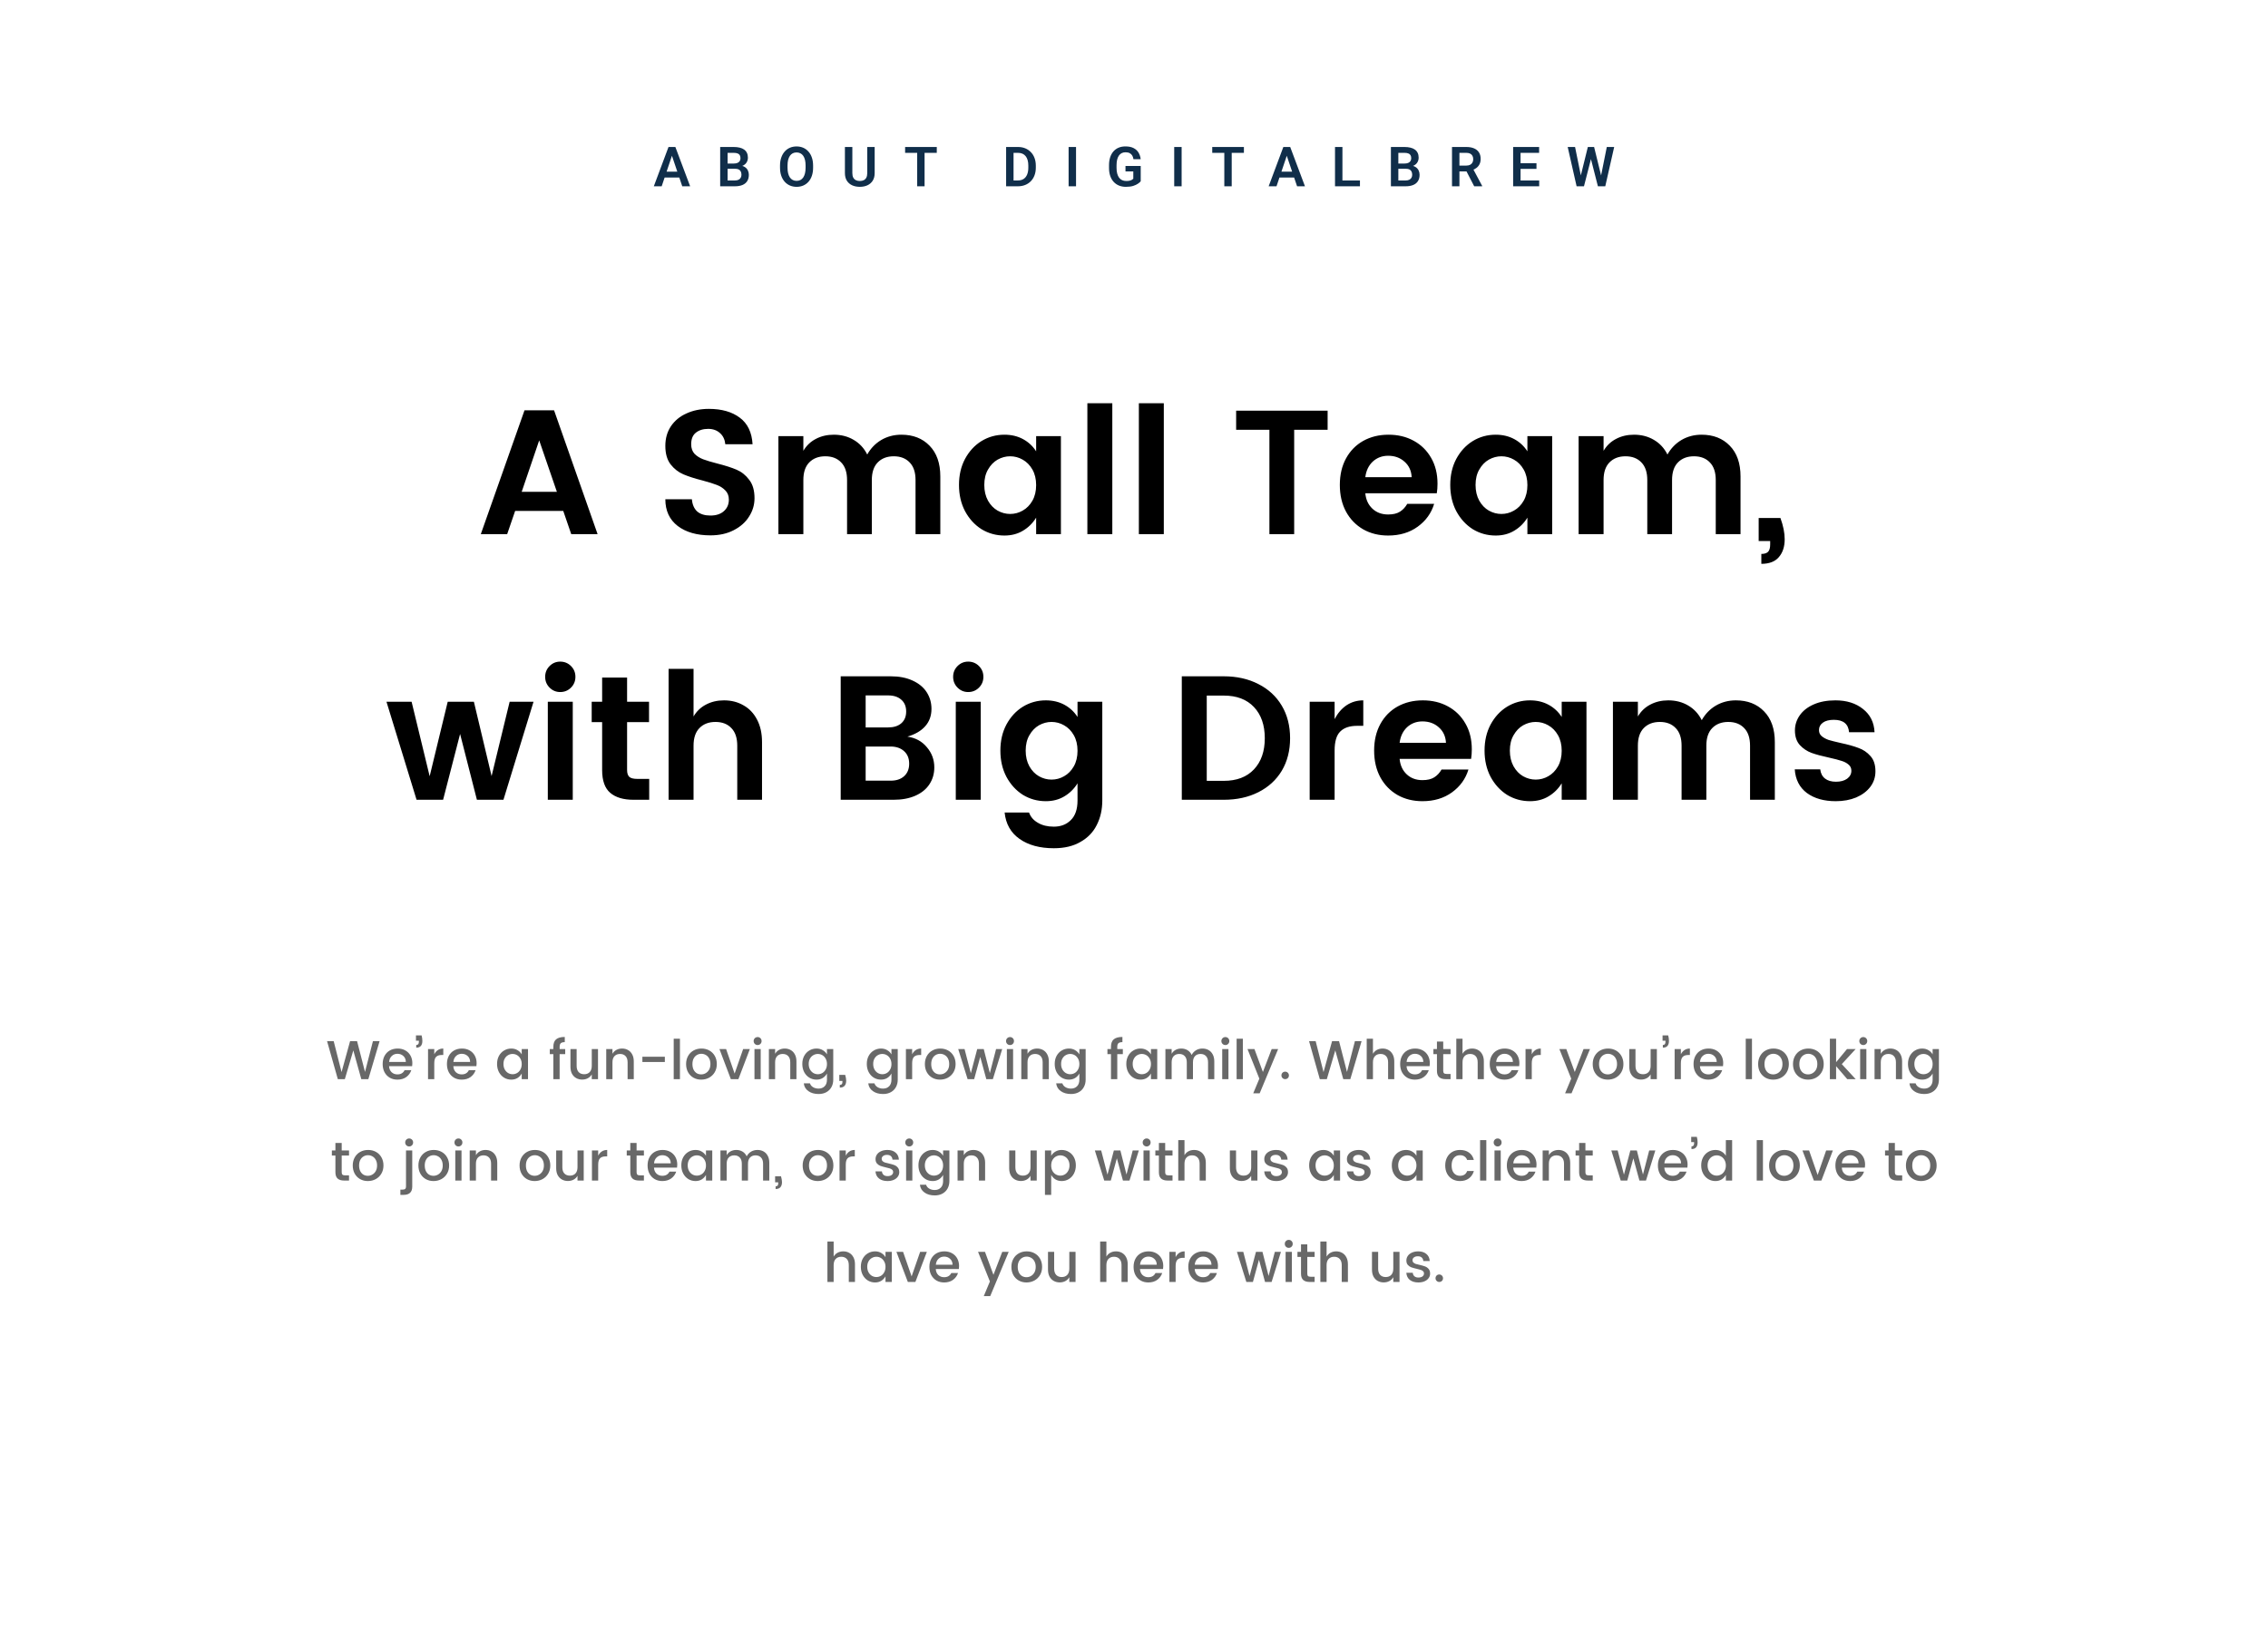 <svg width="2057" height="1477" viewBox="0 0 2057 1477" fill="none" xmlns="http://www.w3.org/2000/svg">
<path d="M610.284 138.758L600.122 169H592.996L606.317 133.346H610.872L610.284 138.758ZM618.781 169L608.57 138.758L607.958 133.346H612.537L625.932 169H618.781ZM618.316 155.752V161.066H599.191V155.752H618.316ZM666.84 153.108H657.73L657.681 148.357H665.493C666.831 148.357 667.95 148.169 668.847 147.794C669.745 147.418 670.423 146.871 670.88 146.153C671.353 145.435 671.59 144.561 671.59 143.533C671.59 142.39 671.37 141.46 670.929 140.741C670.504 140.023 669.835 139.501 668.921 139.174C668.007 138.831 666.848 138.66 665.444 138.66H659.91V169H653.175V133.346H665.444C667.468 133.346 669.272 133.542 670.855 133.934C672.455 134.309 673.81 134.897 674.92 135.697C676.03 136.497 676.871 137.501 677.443 138.709C678.03 139.917 678.324 141.354 678.324 143.019C678.324 144.488 677.981 145.843 677.296 147.084C676.626 148.308 675.59 149.304 674.186 150.071C672.798 150.838 671.035 151.279 668.896 151.393L666.84 153.108ZM666.546 169H655.747L658.563 163.711H666.546C667.884 163.711 668.986 163.49 669.851 163.05C670.733 162.609 671.386 162.005 671.81 161.237C672.251 160.454 672.472 159.556 672.472 158.544C672.472 157.434 672.276 156.471 671.884 155.654C671.508 154.838 670.904 154.21 670.072 153.769C669.256 153.328 668.178 153.108 666.84 153.108H659.836L659.885 148.357H668.799L670.341 150.194C672.398 150.21 674.071 150.618 675.361 151.418C676.667 152.218 677.63 153.246 678.251 154.503C678.871 155.76 679.181 157.115 679.181 158.568C679.181 160.854 678.683 162.772 677.687 164.323C676.708 165.874 675.271 167.041 673.378 167.825C671.5 168.608 669.223 169 666.546 169ZM737.451 150.267V152.104C737.451 154.797 737.092 157.222 736.373 159.376C735.655 161.515 734.635 163.335 733.312 164.837C731.99 166.339 730.415 167.49 728.586 168.29C726.758 169.09 724.725 169.49 722.489 169.49C720.285 169.49 718.261 169.09 716.416 168.29C714.588 167.49 713.004 166.339 711.665 164.837C710.327 163.335 709.29 161.515 708.555 159.376C707.821 157.222 707.453 154.797 707.453 152.104V150.267C707.453 147.557 707.821 145.133 708.555 142.994C709.29 140.856 710.319 139.035 711.641 137.534C712.963 136.015 714.539 134.856 716.367 134.056C718.212 133.256 720.236 132.856 722.44 132.856C724.676 132.856 726.709 133.256 728.537 134.056C730.366 134.856 731.941 136.015 733.263 137.534C734.602 139.035 735.63 140.856 736.349 142.994C737.083 145.133 737.451 147.557 737.451 150.267ZM730.643 152.104V150.218C730.643 148.275 730.464 146.569 730.104 145.1C729.745 143.615 729.215 142.366 728.513 141.354C727.811 140.341 726.946 139.582 725.917 139.076C724.889 138.554 723.73 138.293 722.44 138.293C721.134 138.293 719.975 138.554 718.963 139.076C717.967 139.582 717.118 140.341 716.416 141.354C715.714 142.366 715.175 143.615 714.8 145.1C714.441 146.569 714.261 148.275 714.261 150.218V152.104C714.261 154.03 714.441 155.736 714.8 157.222C715.175 158.707 715.714 159.964 716.416 160.993C717.134 162.005 717.999 162.772 719.012 163.294C720.024 163.817 721.183 164.078 722.489 164.078C723.795 164.078 724.954 163.817 725.966 163.294C726.978 162.772 727.827 162.005 728.513 160.993C729.215 159.964 729.745 158.707 730.104 157.222C730.464 155.736 730.643 154.03 730.643 152.104ZM786.562 133.346H793.296V157.026C793.296 159.752 792.708 162.046 791.533 163.907C790.357 165.751 788.757 167.147 786.733 168.094C784.709 169.024 782.407 169.49 779.828 169.49C777.216 169.49 774.889 169.024 772.849 168.094C770.808 167.147 769.208 165.751 768.049 163.907C766.89 162.046 766.311 159.752 766.311 157.026V133.346H773.045V157.026C773.045 158.691 773.322 160.054 773.877 161.115C774.432 162.16 775.216 162.935 776.228 163.441C777.24 163.947 778.44 164.2 779.828 164.2C781.232 164.2 782.432 163.947 783.427 163.441C784.44 162.935 785.215 162.16 785.754 161.115C786.292 160.054 786.562 158.691 786.562 157.026V133.346ZM838.562 133.346V169H831.853V133.346H838.562ZM849.631 133.346V138.66H820.907V133.346H849.631ZM923.17 169H915.481L915.53 163.711H923.17C925.243 163.711 926.982 163.254 928.385 162.339C929.789 161.409 930.851 160.078 931.569 158.348C932.287 156.601 932.646 154.512 932.646 152.079V150.243C932.646 148.365 932.442 146.708 932.034 145.272C931.626 143.835 931.022 142.627 930.222 141.647C929.438 140.668 928.467 139.925 927.308 139.419C926.149 138.913 924.818 138.66 923.317 138.66H915.334V133.346H923.317C925.7 133.346 927.871 133.746 929.83 134.546C931.806 135.346 933.512 136.497 934.948 137.999C936.401 139.484 937.511 141.264 938.278 143.337C939.062 145.41 939.454 147.729 939.454 150.292V152.079C939.454 154.626 939.062 156.944 938.278 159.034C937.511 161.107 936.401 162.886 934.948 164.372C933.512 165.857 931.797 167 929.806 167.8C927.814 168.6 925.602 169 923.17 169ZM919.252 133.346V169H912.518V133.346H919.252ZM975.929 133.346V169H969.195V133.346H975.929ZM1034.59 150.561V164.445C1034.07 165.115 1033.24 165.841 1032.12 166.625C1031.01 167.408 1029.55 168.086 1027.76 168.657C1025.96 169.212 1023.76 169.49 1021.15 169.49C1018.88 169.49 1016.8 169.114 1014.93 168.363C1013.05 167.596 1011.43 166.478 1010.08 165.009C1008.72 163.539 1007.68 161.744 1006.94 159.621C1006.21 157.499 1005.84 155.075 1005.84 152.349V149.998C1005.84 147.271 1006.19 144.847 1006.87 142.725C1007.57 140.603 1008.57 138.807 1009.86 137.338C1011.16 135.868 1012.72 134.75 1014.54 133.983C1016.36 133.216 1018.4 132.832 1020.66 132.832C1023.68 132.832 1026.16 133.33 1028.1 134.326C1030.06 135.322 1031.56 136.693 1032.61 138.44C1033.65 140.17 1034.3 142.162 1034.57 144.415H1028C1027.82 143.174 1027.46 142.088 1026.93 141.158C1026.39 140.211 1025.62 139.476 1024.62 138.954C1023.64 138.415 1022.37 138.146 1020.8 138.146C1019.48 138.146 1018.31 138.407 1017.3 138.929C1016.29 139.452 1015.44 140.211 1014.76 141.207C1014.07 142.203 1013.55 143.435 1013.19 144.904C1012.85 146.374 1012.67 148.055 1012.67 149.949V152.349C1012.67 154.259 1012.87 155.956 1013.26 157.442C1013.65 158.911 1014.22 160.152 1014.95 161.164C1015.7 162.16 1016.63 162.919 1017.72 163.441C1018.83 163.947 1020.09 164.2 1021.49 164.2C1022.76 164.2 1023.82 164.094 1024.65 163.882C1025.5 163.654 1026.18 163.384 1026.68 163.074C1027.19 162.764 1027.58 162.462 1027.86 162.168V155.483H1020.78V150.561H1034.59ZM1071.7 133.346V169H1064.97V133.346H1071.7ZM1117.12 133.346V169H1110.41V133.346H1117.12ZM1128.18 133.346V138.66H1099.46V133.346H1128.18ZM1167.92 138.758L1157.75 169H1150.63L1163.95 133.346H1168.5L1167.92 138.758ZM1176.41 169L1166.2 138.758L1165.59 133.346H1170.17L1183.56 169H1176.41ZM1175.95 155.752V161.066H1156.82V155.752H1175.95ZM1233.43 163.711V169H1215.51V163.711H1233.43ZM1217.54 133.346V169H1210.81V133.346H1217.54ZM1275.18 153.108H1266.07L1266.02 148.357H1273.83C1275.17 148.357 1276.29 148.169 1277.18 147.794C1278.08 147.418 1278.76 146.871 1279.22 146.153C1279.69 145.435 1279.93 144.561 1279.93 143.533C1279.93 142.39 1279.71 141.46 1279.26 140.741C1278.84 140.023 1278.17 139.501 1277.26 139.174C1276.34 138.831 1275.18 138.66 1273.78 138.66H1268.25V169H1261.51V133.346H1273.78C1275.8 133.346 1277.61 133.542 1279.19 133.934C1280.79 134.309 1282.15 134.897 1283.26 135.697C1284.37 136.497 1285.21 137.501 1285.78 138.709C1286.37 139.917 1286.66 141.354 1286.66 143.019C1286.66 144.488 1286.32 145.843 1285.63 147.084C1284.96 148.308 1283.93 149.304 1282.52 150.071C1281.13 150.838 1279.37 151.279 1277.23 151.393L1275.18 153.108ZM1274.88 169H1264.08L1266.9 163.711H1274.88C1276.22 163.711 1277.32 163.49 1278.19 163.05C1279.07 162.609 1279.72 162.005 1280.15 161.237C1280.59 160.454 1280.81 159.556 1280.81 158.544C1280.81 157.434 1280.61 156.471 1280.22 155.654C1279.84 154.838 1279.24 154.21 1278.41 153.769C1277.59 153.328 1276.51 153.108 1275.18 153.108H1268.17L1268.22 148.357H1277.13L1278.68 150.194C1280.73 150.21 1282.41 150.618 1283.7 151.418C1285 152.218 1285.97 153.246 1286.59 154.503C1287.21 155.76 1287.52 157.115 1287.52 158.568C1287.52 160.854 1287.02 162.772 1286.02 164.323C1285.04 165.874 1283.61 167.041 1281.71 167.825C1279.84 168.608 1277.56 169 1274.88 169ZM1316.92 133.346H1329.87C1332.58 133.346 1334.91 133.754 1336.85 134.571C1338.79 135.387 1340.28 136.595 1341.33 138.195C1342.37 139.795 1342.9 141.762 1342.9 144.096C1342.9 145.941 1342.57 147.541 1341.92 148.896C1341.26 150.251 1340.34 151.385 1339.15 152.3C1337.97 153.214 1336.59 153.932 1334.99 154.454L1332.88 155.532H1321.45L1321.4 150.218H1329.94C1331.33 150.218 1332.48 149.973 1333.4 149.483C1334.31 148.994 1335 148.316 1335.45 147.451C1335.93 146.586 1336.16 145.598 1336.16 144.488C1336.16 143.296 1335.93 142.268 1335.48 141.403C1335.02 140.521 1334.33 139.844 1333.4 139.37C1332.47 138.897 1331.29 138.66 1329.87 138.66H1323.65V169H1316.92V133.346ZM1337.04 169L1328.79 153.034L1335.92 153.01L1344.27 168.657V169H1337.04ZM1396 163.711V169H1377.05V163.711H1396ZM1379.1 133.346V169H1372.37V133.346H1379.1ZM1393.53 148.063V153.23H1377.05V148.063H1393.53ZM1395.93 133.346V138.66H1377.05V133.346H1395.93ZM1433.01 162.168L1440.12 133.346H1443.96L1444.2 139.419L1436.61 169H1432.55L1433.01 162.168ZM1428.53 133.346L1434.36 162.07V169H1429.93L1421.85 133.346H1428.53ZM1451.58 161.948L1457.31 133.346H1464.01L1455.93 169H1451.5L1451.58 161.948ZM1445.8 133.346L1452.9 162.266L1453.31 169H1449.25L1441.68 139.395L1441.98 133.346H1445.8Z" fill="#102E4A"/>
<path d="M510.861 463.534H467.21L459.989 484.557H436.077L475.716 372.22H502.516L541.995 484.557H518.083L510.861 463.534ZM505.084 446.202L489.036 399.502L473.148 446.202H505.084ZM684.323 451.979C684.323 457.97 682.664 463.534 679.348 468.669C676.138 473.804 671.484 477.923 665.386 481.026C659.395 484.129 652.387 485.68 644.363 485.68C632.059 485.68 622.163 482.845 614.674 477.175C607.185 471.397 603.44 463.32 603.44 452.942H627.512C627.94 457.756 629.545 461.447 632.327 464.015C635.215 466.476 639.227 467.706 644.363 467.706C649.498 467.706 653.564 466.369 656.559 463.694C659.555 461.019 661.053 457.542 661.053 453.263C661.053 449.839 659.983 447.058 657.843 444.918C655.81 442.778 653.243 441.12 650.14 439.943C647.144 438.766 642.865 437.429 637.302 435.931C630.133 434.112 624.303 432.24 619.809 430.314C615.316 428.388 611.464 425.393 608.254 421.327C605.045 417.155 603.44 411.538 603.44 404.477C603.44 397.736 605.098 391.852 608.415 386.824C611.839 381.688 616.546 377.783 622.537 375.108C628.529 372.327 635.322 370.936 642.918 370.936C654.58 370.936 663.941 373.611 671.003 378.96C678.064 384.202 681.915 392.226 682.557 403.032H657.843C657.415 398.753 655.81 395.383 653.029 392.922C650.247 390.354 646.663 389.07 642.277 389.07C637.676 389.07 633.931 390.247 631.043 392.601C628.261 394.848 626.87 398.325 626.87 403.032C626.87 406.563 627.887 409.451 629.919 411.698C632.059 413.838 634.68 415.496 637.783 416.673C640.886 417.85 645.165 419.134 650.622 420.525C657.79 422.343 663.621 424.216 668.114 426.141C672.607 428.067 676.406 431.116 679.508 435.289C682.718 439.354 684.323 444.918 684.323 451.979ZM817.526 394.366C828.118 394.366 836.623 397.683 843.042 404.316C849.569 410.949 852.832 420.257 852.832 432.24V484.557H830.364V435.449C830.364 428.495 828.599 423.199 825.068 419.562C821.538 415.817 816.723 413.945 810.625 413.945C804.527 413.945 799.659 415.817 796.021 419.562C792.491 423.199 790.725 428.495 790.725 435.449V484.557H768.258V435.449C768.258 428.495 766.493 423.199 762.962 419.562C759.432 415.817 754.617 413.945 748.519 413.945C742.421 413.945 737.553 415.817 733.915 419.562C730.384 423.199 728.619 428.495 728.619 435.449V484.557H705.991V395.65H728.619V408.97C731.401 404.263 735.145 400.678 739.853 398.218C744.667 395.65 750.124 394.366 756.222 394.366C762.962 394.366 768.953 395.918 774.196 399.02C779.545 402.123 783.664 406.563 786.553 412.34C789.656 406.777 793.882 402.39 799.231 399.181C804.687 395.971 810.786 394.366 817.526 394.366ZM911.017 394.366C917.33 394.366 922.946 395.704 927.868 398.378C932.789 401.053 936.748 404.744 939.743 409.451V395.65H962.211V484.557H939.743V469.632C936.641 474.66 932.629 478.619 927.707 481.507C922.893 484.396 917.33 485.84 911.017 485.84C903.421 485.84 896.467 483.915 890.155 480.063C883.95 476.105 878.975 470.648 875.23 463.694C871.592 456.74 869.774 448.823 869.774 439.943C869.774 431.063 871.592 423.199 875.23 416.352C878.975 409.398 883.95 403.995 890.155 400.144C896.467 396.292 903.421 394.366 911.017 394.366ZM916.153 413.945C912.194 413.945 908.396 414.961 904.759 416.994C901.228 419.027 898.339 422.022 896.093 425.981C893.846 429.833 892.722 434.487 892.722 439.943C892.722 445.399 893.846 450.16 896.093 454.226C898.339 458.184 901.228 461.18 904.759 463.213C908.396 465.245 912.194 466.262 916.153 466.262C920.218 466.262 924.016 465.245 927.547 463.213C931.184 461.18 934.127 458.184 936.373 454.226C938.62 450.267 939.743 445.56 939.743 440.103C939.743 434.647 938.62 429.94 936.373 425.981C934.127 422.022 931.184 419.027 927.547 416.994C924.016 414.961 920.218 413.945 916.153 413.945ZM1008.83 365.801V484.557H986.207V365.801H1008.83ZM1055.54 365.801V484.557H1032.91V365.801H1055.54ZM1204.11 372.541V389.873H1173.78V484.557H1151.32V389.873H1121.14V372.541H1204.11ZM1303.77 438.819C1303.77 441.922 1303.56 444.811 1303.13 447.485H1238.29C1238.83 453.263 1240.97 457.917 1244.71 461.447C1248.46 464.978 1253.22 466.743 1259 466.743C1263.49 466.743 1267.07 465.887 1269.75 464.176C1272.42 462.464 1274.62 460.11 1276.33 457.114H1300.72C1298.15 465.566 1293.18 472.467 1285.8 477.816C1278.41 483.166 1269.48 485.84 1259 485.84C1250.54 485.84 1243 483.968 1236.37 480.224C1229.73 476.372 1224.55 471.023 1220.8 464.176C1217.06 457.221 1215.18 449.144 1215.18 439.943C1215.18 430.742 1217.06 422.718 1220.8 415.871C1224.55 409.023 1229.73 403.728 1236.37 399.983C1243.11 396.238 1250.76 394.366 1259.32 394.366C1267.88 394.366 1275.47 396.185 1282.11 399.823C1288.85 403.46 1294.14 408.649 1297.99 415.389C1301.84 422.022 1303.77 429.833 1303.77 438.819ZM1280.34 432.882C1280.02 426.997 1277.83 422.29 1273.76 418.759C1269.8 415.229 1264.88 413.463 1259 413.463C1253.54 413.463 1248.89 415.229 1245.03 418.759C1241.29 422.29 1239.04 426.997 1238.29 432.882H1280.34ZM1356.57 394.366C1362.88 394.366 1368.5 395.704 1373.42 398.378C1378.34 401.053 1382.3 404.744 1385.3 409.451V395.65H1407.77V484.557H1385.3V469.632C1382.2 474.66 1378.18 478.619 1373.26 481.507C1368.45 484.396 1362.88 485.84 1356.57 485.84C1348.98 485.84 1342.02 483.915 1335.71 480.063C1329.5 476.105 1324.53 470.648 1320.78 463.694C1317.15 456.74 1315.33 448.823 1315.33 439.943C1315.33 431.063 1317.15 423.199 1320.78 416.352C1324.53 409.398 1329.5 403.995 1335.71 400.144C1342.02 396.292 1348.98 394.366 1356.57 394.366ZM1361.71 413.945C1357.75 413.945 1353.95 414.961 1350.31 416.994C1346.78 419.027 1343.89 422.022 1341.65 425.981C1339.4 429.833 1338.28 434.487 1338.28 439.943C1338.28 445.399 1339.4 450.16 1341.65 454.226C1343.89 458.184 1346.78 461.18 1350.31 463.213C1353.95 465.245 1357.75 466.262 1361.71 466.262C1365.77 466.262 1369.57 465.245 1373.1 463.213C1376.74 461.18 1379.68 458.184 1381.93 454.226C1384.17 450.267 1385.3 445.56 1385.3 440.103C1385.3 434.647 1384.17 429.94 1381.93 425.981C1379.68 422.022 1376.74 419.027 1373.1 416.994C1369.57 414.961 1365.77 413.945 1361.71 413.945ZM1543.3 394.366C1553.89 394.366 1562.39 397.683 1568.81 404.316C1575.34 410.949 1578.6 420.257 1578.6 432.24V484.557H1556.13V435.449C1556.13 428.495 1554.37 423.199 1550.84 419.562C1547.31 415.817 1542.49 413.945 1536.39 413.945C1530.3 413.945 1525.43 415.817 1521.79 419.562C1518.26 423.199 1516.5 428.495 1516.5 435.449V484.557H1494.03V435.449C1494.03 428.495 1492.26 423.199 1488.73 419.562C1485.2 415.817 1480.39 413.945 1474.29 413.945C1468.19 413.945 1463.32 415.817 1459.68 419.562C1456.15 423.199 1454.39 428.495 1454.39 435.449V484.557H1431.76V395.65H1454.39V408.97C1457.17 404.263 1460.92 400.678 1465.62 398.218C1470.44 395.65 1475.89 394.366 1481.99 394.366C1488.73 394.366 1494.72 395.918 1499.97 399.02C1505.32 402.123 1509.43 406.563 1512.32 412.34C1515.43 406.777 1519.65 402.39 1525 399.181C1530.46 395.971 1536.56 394.366 1543.3 394.366ZM1614.8 469.953C1617.37 477.014 1618.65 483.433 1618.65 489.211C1618.65 495.951 1616.89 501.354 1613.36 505.419C1609.93 509.485 1604.64 511.517 1597.47 511.517V502.531C1600.25 502.531 1602.28 501.889 1603.57 500.605C1604.85 499.321 1605.49 497.074 1605.49 493.865V490.815H1595.06V469.953H1614.8ZM483.89 636.65L456.608 725.557H432.536L417.29 665.858L401.884 725.557H377.812L350.53 636.65H373.318L389.687 704.213L406.056 636.65H429.808L445.856 704.052L462.225 636.65H483.89ZM494.441 614.022C494.441 610.171 495.779 606.908 498.453 604.233C501.128 601.558 504.338 600.221 508.082 600.221C511.934 600.221 515.197 601.558 517.872 604.233C520.546 606.908 521.884 610.171 521.884 614.022C521.884 617.874 520.546 621.137 517.872 623.812C515.197 626.486 511.934 627.824 508.082 627.824C504.338 627.824 501.128 626.486 498.453 623.812C495.779 621.137 494.441 617.874 494.441 614.022ZM519.476 636.65V725.557H496.849V636.65H519.476ZM588.807 706.62V725.557H574.524C565.43 725.557 558.422 723.47 553.501 719.298C548.58 715.125 546.119 708.225 546.119 698.596V655.105H536.65V636.65H546.119V614.664H568.747V636.65H588.646V655.105H568.747V698.596C568.747 701.484 569.442 703.571 570.833 704.855C572.224 706.031 574.631 706.62 578.055 706.62H588.807ZM656.626 635.366C663.26 635.366 669.144 636.864 674.279 639.86C679.522 642.748 683.641 647.081 686.636 652.859C689.632 658.529 691.13 665.323 691.13 673.24V725.557H668.663V676.449C668.663 669.495 666.897 664.199 663.367 660.562C659.836 656.817 655.022 654.945 648.923 654.945C642.825 654.945 637.957 656.817 634.32 660.562C630.789 664.199 629.024 669.495 629.024 676.449V725.557H606.396V606.801H629.024V649.97C631.805 645.263 635.55 641.678 640.257 639.218C645.072 636.65 650.528 635.366 656.626 635.366ZM822.99 668.265C830.372 669.335 836.257 672.544 840.643 677.894C845.137 683.136 847.383 689.234 847.383 696.189C847.383 701.966 845.886 707.101 842.89 711.595C840.001 715.981 835.775 719.405 830.212 721.866C824.649 724.326 818.069 725.557 810.473 725.557H762.489V613.541H807.905C815.501 613.541 822.081 614.825 827.644 617.392C833.315 619.96 837.594 623.491 840.483 627.984C843.371 632.478 844.816 637.506 844.816 643.069C844.816 649.382 842.89 654.677 839.038 658.957C835.294 663.129 829.944 666.232 822.99 668.265ZM785.117 659.92H805.498C810.526 659.92 814.485 658.689 817.373 656.229C820.369 653.661 821.867 650.077 821.867 645.477C821.867 640.876 820.369 637.292 817.373 634.724C814.485 632.157 810.526 630.873 805.498 630.873H785.117V659.92ZM807.905 708.225C812.933 708.225 816.945 706.887 819.941 704.213C823.044 701.431 824.595 697.633 824.595 692.818C824.595 688.004 823.044 684.206 819.941 681.424C816.838 678.643 812.773 677.252 807.745 677.252H785.117V708.225H807.905ZM864.457 614.022C864.457 610.171 865.794 606.908 868.469 604.233C871.144 601.558 874.353 600.221 878.098 600.221C881.95 600.221 885.213 601.558 887.887 604.233C890.562 606.908 891.899 610.171 891.899 614.022C891.899 617.874 890.562 621.137 887.887 623.812C885.213 626.486 881.95 627.824 878.098 627.824C874.353 627.824 871.144 626.486 868.469 623.812C865.794 621.137 864.457 617.874 864.457 614.022ZM889.492 636.65V725.557H866.864V636.65H889.492ZM948.552 635.366C954.864 635.366 960.481 636.704 965.402 639.378C970.324 642.053 974.282 645.744 977.278 650.451V636.65H999.745V726.199C999.745 734.437 998.087 741.819 994.77 748.345C991.561 754.871 986.639 760.007 980.006 763.751C973.48 767.603 965.402 769.528 955.773 769.528C943.042 769.528 932.664 766.693 924.64 761.023C916.723 755.46 912.23 747.489 911.16 737.111H933.306C934.697 741.07 937.372 744.172 941.33 746.419C945.289 748.773 950.103 749.95 955.773 749.95C962.086 749.95 967.221 747.971 971.18 744.012C975.245 740.053 977.278 734.116 977.278 726.199V710.632C974.175 715.66 970.163 719.619 965.242 722.507C960.427 725.396 954.864 726.84 948.552 726.84C940.956 726.84 934.001 724.915 927.689 721.063C921.484 717.105 916.509 711.648 912.764 704.694C909.127 697.74 907.308 689.823 907.308 680.943C907.308 672.063 909.127 664.199 912.764 657.352C916.509 650.398 921.484 644.995 927.689 641.144C934.001 637.292 940.956 635.366 948.552 635.366ZM953.687 654.945C949.729 654.945 945.931 655.961 942.293 657.994C938.762 660.027 935.874 663.022 933.627 666.981C931.38 670.833 930.257 675.487 930.257 680.943C930.257 686.399 931.38 691.16 933.627 695.226C935.874 699.184 938.762 702.18 942.293 704.213C945.931 706.245 949.729 707.262 953.687 707.262C957.753 707.262 961.551 706.245 965.081 704.213C968.719 702.18 971.661 699.184 973.908 695.226C976.155 691.267 977.278 686.56 977.278 681.103C977.278 675.647 976.155 670.94 973.908 666.981C971.661 663.022 968.719 660.027 965.081 657.994C961.551 655.961 957.753 654.945 953.687 654.945ZM1170.07 669.709C1170.07 680.943 1167.55 690.786 1162.53 699.238C1157.5 707.583 1150.44 714.055 1141.34 718.656C1132.25 723.256 1121.76 725.557 1109.89 725.557H1071.85V613.541H1109.89C1121.76 613.541 1132.25 615.894 1141.34 620.602C1150.44 625.202 1157.5 631.729 1162.53 640.181C1167.55 648.633 1170.07 658.475 1170.07 669.709ZM1109.89 708.385C1121.66 708.385 1130.8 704.908 1137.33 697.954C1143.86 691 1147.12 681.585 1147.12 669.709C1147.12 657.834 1143.86 648.419 1137.33 641.464C1130.8 634.51 1121.66 631.033 1109.89 631.033H1094.48V708.385H1109.89ZM1210.45 652.377C1213.24 647.028 1216.82 642.855 1221.21 639.86C1225.7 636.864 1230.78 635.366 1236.45 635.366V658.475H1230.84C1224.1 658.475 1219.01 660.187 1215.59 663.611C1212.17 666.928 1210.45 672.705 1210.45 680.943V725.557H1187.83V636.65H1210.45V652.377ZM1334.88 679.819C1334.88 682.922 1334.66 685.811 1334.24 688.485H1269.4C1269.94 694.263 1272.08 698.917 1275.82 702.447C1279.57 705.978 1284.33 707.743 1290.1 707.743C1294.6 707.743 1298.18 706.887 1300.86 705.176C1303.53 703.464 1305.72 701.11 1307.44 698.114H1331.83C1329.26 706.566 1324.29 713.467 1316.91 718.816C1309.52 724.166 1300.59 726.84 1290.1 726.84C1281.65 726.84 1274.11 724.968 1267.48 721.224C1260.84 717.372 1255.65 712.023 1251.91 705.176C1248.17 698.221 1246.29 690.144 1246.29 680.943C1246.29 671.742 1248.17 663.718 1251.91 656.871C1255.65 650.023 1260.84 644.728 1267.48 640.983C1274.22 637.238 1281.87 635.366 1290.43 635.366C1298.98 635.366 1306.58 637.185 1313.21 640.823C1319.95 644.46 1325.25 649.649 1329.1 656.389C1332.95 663.022 1334.88 670.833 1334.88 679.819ZM1311.45 673.882C1311.13 667.997 1308.93 663.29 1304.87 659.759C1300.91 656.229 1295.99 654.463 1290.1 654.463C1284.65 654.463 1279.99 656.229 1276.14 659.759C1272.4 663.29 1270.15 667.997 1269.4 673.882H1311.45ZM1387.68 635.366C1393.99 635.366 1399.61 636.704 1404.53 639.378C1409.45 642.053 1413.41 645.744 1416.41 650.451V636.65H1438.87V725.557H1416.41V710.632C1413.3 715.66 1409.29 719.619 1404.37 722.507C1399.56 725.396 1393.99 726.84 1387.68 726.84C1380.08 726.84 1373.13 724.915 1366.82 721.063C1360.61 717.105 1355.64 711.648 1351.89 704.694C1348.26 697.74 1346.44 689.823 1346.44 680.943C1346.44 672.063 1348.26 664.199 1351.89 657.352C1355.64 650.398 1360.61 644.995 1366.82 641.144C1373.13 637.292 1380.08 635.366 1387.68 635.366ZM1392.82 654.945C1388.86 654.945 1385.06 655.961 1381.42 657.994C1377.89 660.027 1375 663.022 1372.76 666.981C1370.51 670.833 1369.39 675.487 1369.39 680.943C1369.39 686.399 1370.51 691.16 1372.76 695.226C1375 699.184 1377.89 702.18 1381.42 704.213C1385.06 706.245 1388.86 707.262 1392.82 707.262C1396.88 707.262 1400.68 706.245 1404.21 704.213C1407.85 702.18 1410.79 699.184 1413.04 695.226C1415.28 691.267 1416.41 686.56 1416.41 681.103C1416.41 675.647 1415.28 670.94 1413.04 666.981C1410.79 663.022 1407.85 660.027 1404.21 657.994C1400.68 655.961 1396.88 654.945 1392.82 654.945ZM1574.4 635.366C1585 635.366 1593.5 638.683 1599.92 645.316C1606.45 651.949 1609.71 661.257 1609.71 673.24V725.557H1587.24V676.449C1587.24 669.495 1585.48 664.199 1581.95 660.562C1578.42 656.817 1573.6 654.945 1567.5 654.945C1561.41 654.945 1556.54 656.817 1552.9 660.562C1549.37 664.199 1547.6 669.495 1547.6 676.449V725.557H1525.14V676.449C1525.14 669.495 1523.37 664.199 1519.84 660.562C1516.31 656.817 1511.5 654.945 1505.4 654.945C1499.3 654.945 1494.43 656.817 1490.79 660.562C1487.26 664.199 1485.5 669.495 1485.5 676.449V725.557H1462.87V636.65H1485.5V649.97C1488.28 645.263 1492.02 641.678 1496.73 639.218C1501.55 636.65 1507 635.366 1513.1 635.366C1519.84 635.366 1525.83 636.918 1531.07 640.02C1536.42 643.123 1540.54 647.563 1543.43 653.34C1546.53 647.777 1550.76 643.39 1556.11 640.181C1561.57 636.971 1567.66 635.366 1574.4 635.366ZM1664.69 635.366C1674.85 635.366 1683.2 637.987 1689.72 643.23C1696.25 648.365 1699.73 655.373 1700.15 664.253H1677.04C1676.4 656.764 1671.8 653.019 1663.24 653.019C1658.96 653.019 1655.65 653.875 1653.29 655.587C1650.94 657.299 1649.76 659.545 1649.76 662.327C1649.76 664.681 1650.62 666.553 1652.33 667.944C1654.04 669.335 1656.13 670.458 1658.59 671.314C1661.16 672.063 1664.79 672.972 1669.5 674.042C1676.03 675.433 1681.38 676.931 1685.55 678.536C1689.83 680.033 1693.47 682.494 1696.46 685.918C1699.46 689.234 1700.96 693.835 1700.96 699.719C1700.96 705.069 1699.4 709.776 1696.3 713.842C1693.2 717.907 1688.92 721.117 1683.46 723.47C1678.01 725.717 1671.85 726.84 1665.01 726.84C1654.31 726.84 1645.59 724.38 1638.85 719.458C1632.11 714.43 1628.42 707.262 1627.78 697.954H1650.89C1651.31 701.591 1652.76 704.373 1655.22 706.299C1657.68 708.225 1661 709.188 1665.17 709.188C1669.34 709.188 1672.71 708.278 1675.28 706.459C1677.85 704.534 1679.13 702.126 1679.13 699.238C1679.13 696.884 1678.27 695.012 1676.56 693.621C1674.85 692.123 1672.71 691 1670.14 690.251C1667.58 689.395 1663.88 688.432 1659.07 687.362C1652.54 685.971 1647.19 684.527 1643.02 683.029C1638.96 681.531 1635.43 679.178 1632.43 675.968C1629.43 672.651 1627.94 668.211 1627.94 662.648C1627.94 657.727 1629.38 653.18 1632.27 649.007C1635.16 644.835 1639.38 641.518 1644.95 639.057C1650.51 636.597 1657.09 635.366 1664.69 635.366Z" fill="black"/>
<path d="M344.288 944.543L334.074 979H327.679L320.44 952.922L312.756 979L306.41 979.05L296.643 944.543H302.642L309.781 972.604L317.515 944.543H323.861L331.05 972.456L338.239 944.543H344.288ZM373.986 964.573C373.986 965.531 373.92 966.424 373.788 967.25H352.866C352.998 969.53 353.758 971.348 355.147 972.704C356.568 974.026 358.336 974.687 360.451 974.687C363.525 974.687 365.69 973.414 366.946 970.869H373.044C372.218 973.381 370.714 975.447 368.533 977.066C366.351 978.653 363.658 979.446 360.451 979.446C357.84 979.446 355.527 978.868 353.51 977.711C351.494 976.521 349.908 974.868 348.751 972.753C347.627 970.605 347.065 968.126 347.065 965.316C347.065 962.507 347.627 960.044 348.751 957.929C349.908 955.781 351.511 954.128 353.56 952.971C355.642 951.814 358.022 951.236 360.699 951.236C363.277 951.236 365.575 951.798 367.591 952.922C369.607 954.045 371.177 955.615 372.301 957.632C373.424 959.648 373.986 961.961 373.986 964.573ZM368.087 963.383C368.053 961.135 367.31 959.35 365.855 958.028C364.401 956.673 362.6 955.996 360.451 955.996C358.435 955.996 356.716 956.673 355.295 958.028C353.907 959.35 353.114 961.135 352.915 963.383H368.087ZM382.374 939.337C382.837 941.056 383.069 942.708 383.069 944.295C383.069 948.393 381.218 950.443 377.516 950.443V948.013C379.102 948.013 379.896 947.071 379.896 945.187V944.146H377.268V939.337H382.374ZM393.867 956.442C394.693 954.789 395.784 953.517 397.139 952.624C398.527 951.699 400.163 951.236 402.047 951.236V957.086H400.61C398.395 957.086 396.71 957.648 395.553 958.772C394.429 959.896 393.867 961.846 393.867 964.622V979H388.215V951.682H393.867V956.442ZM432.28 964.573C432.28 965.531 432.214 966.424 432.082 967.25H411.159C411.292 969.53 412.052 971.348 413.44 972.704C414.861 974.026 416.63 974.687 418.745 974.687C421.819 974.687 423.984 973.414 425.24 970.869H431.338C430.512 973.381 429.008 975.447 426.826 977.066C424.645 978.653 421.951 979.446 418.745 979.446C416.134 979.446 413.82 978.868 411.804 977.711C409.788 976.521 408.201 974.868 407.044 972.753C405.921 970.605 405.359 968.126 405.359 965.316C405.359 962.507 405.921 960.044 407.044 957.929C408.201 955.781 409.804 954.128 411.854 952.971C413.936 951.814 416.316 951.236 418.993 951.236C421.571 951.236 423.868 951.798 425.884 952.922C427.901 954.045 429.47 955.615 430.594 957.632C431.718 959.648 432.28 961.961 432.28 964.573ZM426.38 963.383C426.347 961.135 425.603 959.35 424.149 958.028C422.695 956.673 420.893 955.996 418.745 955.996C416.729 955.996 415.01 956.673 413.589 958.028C412.201 959.35 411.407 961.135 411.209 963.383H426.38ZM463.712 951.236C465.861 951.236 467.745 951.732 469.364 952.723C471.017 953.682 472.289 954.954 473.182 956.541V951.682H478.883V979H473.182V973.893C472.256 975.579 470.984 976.934 469.364 977.959C467.745 978.95 465.861 979.446 463.712 979.446C461.333 979.446 459.151 978.851 457.168 977.661C455.218 976.438 453.664 974.753 452.508 972.604C451.384 970.423 450.822 967.961 450.822 965.217C450.822 962.474 451.384 960.044 452.508 957.929C453.664 955.814 455.218 954.178 457.168 953.021C459.151 951.831 461.333 951.236 463.712 951.236ZM464.902 956.144C463.448 956.144 462.093 956.508 460.837 957.235C459.581 957.929 458.556 958.97 457.763 960.358C457.003 961.714 456.623 963.333 456.623 965.217C456.623 967.101 457.003 968.754 457.763 970.175C458.556 971.596 459.581 972.687 460.837 973.447C462.126 974.174 463.481 974.538 464.902 974.538C466.357 974.538 467.712 974.174 468.968 973.447C470.224 972.72 471.232 971.662 471.992 970.274C472.785 968.853 473.182 967.2 473.182 965.316C473.182 963.432 472.785 961.796 471.992 960.408C471.232 959.02 470.224 957.962 468.968 957.235C467.712 956.508 466.357 956.144 464.902 956.144ZM512.624 956.293H507.567V979H501.865V956.293H498.642V951.682H501.865V949.749C501.865 946.609 502.691 944.328 504.344 942.907C506.03 941.452 508.657 940.725 512.227 940.725V945.435C510.508 945.435 509.302 945.766 508.608 946.427C507.914 947.055 507.567 948.162 507.567 949.749V951.682H512.624V956.293ZM542.372 951.682V979H536.72V974.687C535.828 976.24 534.622 977.413 533.101 978.207C531.614 979 529.912 979.397 527.995 979.397C526.011 979.397 524.21 978.95 522.59 978.058C521.004 977.166 519.731 975.86 518.773 974.141C517.847 972.39 517.385 970.274 517.385 967.795V951.682H522.987V966.952C522.987 969.398 523.599 971.282 524.821 972.604C526.044 973.893 527.714 974.538 529.829 974.538C531.944 974.538 533.613 973.893 534.836 972.604C536.092 971.282 536.72 969.398 536.72 966.952V951.682H542.372ZM564.207 951.236C566.191 951.236 567.975 951.682 569.562 952.575C571.181 953.467 572.454 954.789 573.379 956.541C574.338 958.293 574.817 960.408 574.817 962.887V979H569.215V963.73C569.215 961.284 568.603 959.416 567.38 958.127C566.157 956.805 564.488 956.144 562.373 956.144C560.258 956.144 558.572 956.805 557.316 958.127C556.093 959.416 555.482 961.284 555.482 963.73V979H549.83V951.682H555.482V955.996C556.374 954.442 557.564 953.269 559.051 952.475C560.572 951.649 562.29 951.236 564.207 951.236ZM602.998 958.673V963.432H582.622V958.673H602.998ZM616.68 942.312V979H611.028V942.312H616.68ZM636.198 951.236C638.809 951.236 641.172 951.814 643.288 952.971C645.403 954.128 647.072 955.781 648.295 957.929C649.518 960.078 650.129 962.54 650.129 965.316C650.129 968.093 649.501 970.555 648.245 972.704C646.989 974.852 645.271 976.521 643.089 977.711C640.941 978.868 638.561 979.446 635.95 979.446C633.372 979.446 631.042 978.868 628.959 977.711C626.877 976.521 625.241 974.868 624.051 972.753C622.861 970.605 622.266 968.126 622.266 965.316C622.266 962.54 622.878 960.078 624.101 957.929C625.324 955.781 626.993 954.128 629.108 952.971C631.223 951.814 633.587 951.236 636.198 951.236ZM636.099 955.996C634.644 955.996 633.306 956.359 632.083 957.086C630.86 957.78 629.868 958.838 629.108 960.259C628.381 961.647 628.017 963.333 628.017 965.316C628.017 967.299 628.364 969.002 629.059 970.423C629.786 971.844 630.744 972.918 631.934 973.646C633.157 974.34 634.496 974.687 635.95 974.687C637.404 974.687 638.759 974.323 640.015 973.596C641.304 972.869 642.346 971.811 643.139 970.423C643.932 969.002 644.329 967.299 644.329 965.316C644.329 963.333 643.949 961.647 643.188 960.259C642.428 958.838 641.42 957.78 640.164 957.086C638.908 956.359 637.553 955.996 636.099 955.996ZM666.277 973.943L674.011 951.682H680.109L669.698 979H662.856L652.494 951.682H658.543L666.277 973.943ZM683.539 944.444C683.539 943.419 683.886 942.56 684.58 941.866C685.274 941.172 686.133 940.824 687.158 940.824C688.15 940.824 688.992 941.172 689.687 941.866C690.381 942.56 690.728 943.419 690.728 944.444C690.728 945.468 690.381 946.328 689.687 947.022C688.992 947.716 688.15 948.063 687.158 948.063C686.133 948.063 685.274 947.716 684.58 947.022C683.886 946.328 683.539 945.468 683.539 944.444ZM689.934 951.682V979H684.282V951.682H689.934ZM711.733 951.236C713.716 951.236 715.501 951.682 717.087 952.575C718.707 953.467 719.979 954.789 720.905 956.541C721.863 958.293 722.343 960.408 722.343 962.887V979H716.74V963.73C716.74 961.284 716.129 959.416 714.906 958.127C713.683 956.805 712.014 956.144 709.898 956.144C707.783 956.144 706.097 956.805 704.841 958.127C703.618 959.416 703.007 961.284 703.007 963.73V979H697.355V951.682H703.007V955.996C703.899 954.442 705.089 953.269 706.577 952.475C708.097 951.649 709.816 951.236 711.733 951.236ZM740.558 951.236C742.707 951.236 744.591 951.732 746.21 952.723C747.863 953.682 749.136 954.954 750.028 956.541V951.682H755.729V979.446C755.729 981.958 755.201 984.189 754.143 986.139C753.085 988.122 751.548 989.676 749.532 990.8C747.549 991.923 745.169 992.485 742.393 992.485C738.691 992.485 735.617 991.609 733.171 989.858C730.725 988.139 729.337 985.792 729.007 982.818H734.609C735.039 984.239 735.948 985.379 737.336 986.238C738.757 987.131 740.443 987.577 742.393 987.577C744.673 987.577 746.508 986.883 747.896 985.495C749.317 984.107 750.028 982.09 750.028 979.446V973.893C749.102 975.579 747.83 976.934 746.21 977.959C744.591 978.95 742.707 979.446 740.558 979.446C738.179 979.446 735.997 978.851 734.014 977.661C732.064 976.438 730.511 974.753 729.354 972.604C728.23 970.423 727.668 967.961 727.668 965.217C727.668 962.474 728.23 960.044 729.354 957.929C730.511 955.814 732.064 954.178 734.014 953.021C735.997 951.831 738.179 951.236 740.558 951.236ZM741.748 956.144C740.294 956.144 738.939 956.508 737.683 957.235C736.427 957.929 735.402 958.97 734.609 960.358C733.849 961.714 733.469 963.333 733.469 965.217C733.469 967.101 733.849 968.754 734.609 970.175C735.402 971.596 736.427 972.687 737.683 973.447C738.972 974.174 740.327 974.538 741.748 974.538C743.203 974.538 744.558 974.174 745.814 973.447C747.07 972.72 748.078 971.662 748.838 970.274C749.631 968.853 750.028 967.2 750.028 965.316C750.028 963.432 749.631 961.796 748.838 960.408C748.078 959.02 747.07 957.962 745.814 957.235C744.558 956.508 743.203 956.144 741.748 956.144ZM766.574 975.133C767.169 977.248 767.466 979.017 767.466 980.438C767.466 982.421 766.987 983.958 766.029 985.049C765.07 986.139 763.616 986.685 761.666 986.685V984.206C762.492 984.206 763.087 984.007 763.451 983.611C763.847 983.214 764.046 982.553 764.046 981.628V980.587H761.22V975.133H766.574ZM799.046 951.236C801.194 951.236 803.078 951.732 804.698 952.723C806.35 953.682 807.623 954.954 808.515 956.541V951.682H814.217V979.446C814.217 981.958 813.688 984.189 812.63 986.139C811.573 988.122 810.036 989.676 808.019 990.8C806.036 991.923 803.656 992.485 800.88 992.485C797.178 992.485 794.104 991.609 791.658 989.858C789.213 988.139 787.824 985.792 787.494 982.818H793.096C793.526 984.239 794.435 985.379 795.823 986.238C797.244 987.131 798.93 987.577 800.88 987.577C803.161 987.577 804.995 986.883 806.383 985.495C807.805 984.107 808.515 982.09 808.515 979.446V973.893C807.59 975.579 806.317 976.934 804.698 977.959C803.078 978.95 801.194 979.446 799.046 979.446C796.666 979.446 794.484 978.851 792.501 977.661C790.551 976.438 788.998 974.753 787.841 972.604C786.717 970.423 786.155 967.961 786.155 965.217C786.155 962.474 786.717 960.044 787.841 957.929C788.998 955.814 790.551 954.178 792.501 953.021C794.484 951.831 796.666 951.236 799.046 951.236ZM800.236 956.144C798.781 956.144 797.426 956.508 796.17 957.235C794.914 957.929 793.889 958.97 793.096 960.358C792.336 961.714 791.956 963.333 791.956 965.217C791.956 967.101 792.336 968.754 793.096 970.175C793.889 971.596 794.914 972.687 796.17 973.447C797.459 974.174 798.814 974.538 800.236 974.538C801.69 974.538 803.045 974.174 804.301 973.447C805.557 972.72 806.565 971.662 807.325 970.274C808.119 968.853 808.515 967.2 808.515 965.316C808.515 963.432 808.119 961.796 807.325 960.408C806.565 959.02 805.557 957.962 804.301 957.235C803.045 956.508 801.69 956.144 800.236 956.144ZM827.292 956.442C828.119 954.789 829.209 953.517 830.564 952.624C831.953 951.699 833.589 951.236 835.473 951.236V957.086H834.035C831.82 957.086 830.135 957.648 828.978 958.772C827.854 959.896 827.292 961.846 827.292 964.622V979H821.64V951.682H827.292V956.442ZM852.765 951.236C855.376 951.236 857.74 951.814 859.855 952.971C861.97 954.128 863.639 955.781 864.862 957.929C866.085 960.078 866.697 962.54 866.697 965.316C866.697 968.093 866.069 970.555 864.813 972.704C863.557 974.852 861.838 976.521 859.657 977.711C857.508 978.868 855.128 979.446 852.517 979.446C849.939 979.446 847.609 978.868 845.527 977.711C843.444 976.521 841.808 974.868 840.618 972.753C839.429 970.605 838.834 968.126 838.834 965.316C838.834 962.54 839.445 960.078 840.668 957.929C841.891 955.781 843.56 954.128 845.675 952.971C847.791 951.814 850.154 951.236 852.765 951.236ZM852.666 955.996C851.212 955.996 849.873 956.359 848.65 957.086C847.427 957.78 846.436 958.838 845.675 960.259C844.948 961.647 844.585 963.333 844.585 965.316C844.585 967.299 844.932 969.002 845.626 970.423C846.353 971.844 847.312 972.918 848.501 973.646C849.724 974.34 851.063 974.687 852.517 974.687C853.972 974.687 855.327 974.323 856.583 973.596C857.872 972.869 858.913 971.811 859.706 970.423C860.499 969.002 860.896 967.299 860.896 965.316C860.896 963.333 860.516 961.647 859.756 960.259C858.996 958.838 857.987 957.78 856.732 957.086C855.476 956.359 854.12 955.996 852.666 955.996ZM908.972 951.682L900.494 979H894.545L889.042 958.822L883.538 979H877.589L869.061 951.682H874.813L880.514 973.646L886.315 951.682H892.215L897.767 973.546L903.419 951.682H908.972ZM912.452 944.444C912.452 943.419 912.799 942.56 913.494 941.866C914.188 941.172 915.047 940.824 916.072 940.824C917.063 940.824 917.906 941.172 918.6 941.866C919.294 942.56 919.641 943.419 919.641 944.444C919.641 945.468 919.294 946.328 918.6 947.022C917.906 947.716 917.063 948.063 916.072 948.063C915.047 948.063 914.188 947.716 913.494 947.022C912.799 946.328 912.452 945.468 912.452 944.444ZM918.848 951.682V979H913.196V951.682H918.848ZM940.646 951.236C942.629 951.236 944.414 951.682 946.001 952.575C947.62 953.467 948.893 954.789 949.818 956.541C950.777 958.293 951.256 960.408 951.256 962.887V979H945.654V963.73C945.654 961.284 945.042 959.416 943.819 958.127C942.596 956.805 940.927 956.144 938.812 956.144C936.697 956.144 935.011 956.805 933.755 958.127C932.532 959.416 931.921 961.284 931.921 963.73V979H926.269V951.682H931.921V955.996C932.813 954.442 934.003 953.269 935.49 952.475C937.011 951.649 938.729 951.236 940.646 951.236ZM969.472 951.236C971.62 951.236 973.504 951.732 975.124 952.723C976.777 953.682 978.049 954.954 978.942 956.541V951.682H984.643V979.446C984.643 981.958 984.114 984.189 983.057 986.139C981.999 988.122 980.462 989.676 978.446 990.8C976.463 991.923 974.083 992.485 971.307 992.485C967.605 992.485 964.531 991.609 962.085 989.858C959.639 988.139 958.251 985.792 957.92 982.818H963.523C963.952 984.239 964.861 985.379 966.249 986.238C967.671 987.131 969.356 987.577 971.307 987.577C973.587 987.577 975.422 986.883 976.81 985.495C978.231 984.107 978.942 982.09 978.942 979.446V973.893C978.016 975.579 976.744 976.934 975.124 977.959C973.504 978.95 971.62 979.446 969.472 979.446C967.092 979.446 964.911 978.851 962.928 977.661C960.978 976.438 959.424 974.753 958.267 972.604C957.144 970.423 956.582 967.961 956.582 965.217C956.582 962.474 957.144 960.044 958.267 957.929C959.424 955.814 960.978 954.178 962.928 953.021C964.911 951.831 967.092 951.236 969.472 951.236ZM970.662 956.144C969.208 956.144 967.853 956.508 966.597 957.235C965.341 957.929 964.316 958.97 963.523 960.358C962.762 961.714 962.382 963.333 962.382 965.217C962.382 967.101 962.762 968.754 963.523 970.175C964.316 971.596 965.341 972.687 966.597 973.447C967.886 974.174 969.241 974.538 970.662 974.538C972.116 974.538 973.471 974.174 974.727 973.447C975.983 972.72 976.992 971.662 977.752 970.274C978.545 968.853 978.942 967.2 978.942 965.316C978.942 963.432 978.545 961.796 977.752 960.408C976.992 959.02 975.983 957.962 974.727 957.235C973.471 956.508 972.116 956.144 970.662 956.144ZM1018.38 956.293H1013.33V979H1007.62V956.293H1004.4V951.682H1007.62V949.749C1007.62 946.609 1008.45 944.328 1010.1 942.907C1011.79 941.452 1014.42 940.725 1017.99 940.725V945.435C1016.27 945.435 1015.06 945.766 1014.37 946.427C1013.67 947.055 1013.33 948.162 1013.33 949.749V951.682H1018.38V956.293ZM1034.4 951.236C1036.55 951.236 1038.43 951.732 1040.05 952.723C1041.7 953.682 1042.98 954.954 1043.87 956.541V951.682H1049.57V979H1043.87V973.893C1042.94 975.579 1041.67 976.934 1040.05 977.959C1038.43 978.95 1036.55 979.446 1034.4 979.446C1032.02 979.446 1029.84 978.851 1027.85 977.661C1025.9 976.438 1024.35 974.753 1023.19 972.604C1022.07 970.423 1021.51 967.961 1021.51 965.217C1021.51 962.474 1022.07 960.044 1023.19 957.929C1024.35 955.814 1025.9 954.178 1027.85 953.021C1029.84 951.831 1032.02 951.236 1034.4 951.236ZM1035.59 956.144C1034.13 956.144 1032.78 956.508 1031.52 957.235C1030.27 957.929 1029.24 958.97 1028.45 960.358C1027.69 961.714 1027.31 963.333 1027.31 965.217C1027.31 967.101 1027.69 968.754 1028.45 970.175C1029.24 971.596 1030.27 972.687 1031.52 973.447C1032.81 974.174 1034.17 974.538 1035.59 974.538C1037.04 974.538 1038.4 974.174 1039.65 973.447C1040.91 972.72 1041.92 971.662 1042.68 970.274C1043.47 968.853 1043.87 967.2 1043.87 965.316C1043.87 963.432 1043.47 961.796 1042.68 960.408C1041.92 959.02 1040.91 957.962 1039.65 957.235C1038.4 956.508 1037.04 956.144 1035.59 956.144ZM1090.56 951.236C1092.61 951.236 1094.44 951.682 1096.06 952.575C1097.68 953.467 1098.95 954.789 1099.88 956.541C1100.84 958.293 1101.32 960.408 1101.32 962.887V979H1095.66V963.73C1095.66 961.284 1095.05 959.416 1093.83 958.127C1092.61 956.805 1090.94 956.144 1088.82 956.144C1086.71 956.144 1085.04 956.805 1083.82 958.127C1082.59 959.416 1081.98 961.284 1081.98 963.73V979H1076.38V963.73C1076.38 961.284 1075.77 959.416 1074.54 958.127C1073.32 956.805 1071.65 956.144 1069.54 956.144C1067.42 956.144 1065.74 956.805 1064.48 958.127C1063.26 959.416 1062.65 961.284 1062.65 963.73V979H1056.99V951.682H1062.65V955.996C1063.54 954.442 1064.73 953.269 1066.21 952.475C1067.74 951.649 1069.45 951.236 1071.37 951.236C1073.49 951.236 1075.37 951.732 1077.02 952.723C1078.68 953.715 1079.93 955.153 1080.79 957.037C1081.75 955.219 1083.07 953.798 1084.76 952.773C1086.48 951.748 1088.41 951.236 1090.56 951.236ZM1107.76 944.444C1107.76 943.419 1108.11 942.56 1108.81 941.866C1109.5 941.172 1110.36 940.824 1111.38 940.824C1112.38 940.824 1113.22 941.172 1113.91 941.866C1114.61 942.56 1114.95 943.419 1114.95 944.444C1114.95 945.468 1114.61 946.328 1113.91 947.022C1113.22 947.716 1112.38 948.063 1111.38 948.063C1110.36 948.063 1109.5 947.716 1108.81 947.022C1108.11 946.328 1107.76 945.468 1107.76 944.444ZM1114.16 951.682V979H1108.51V951.682H1114.16ZM1127.23 942.312V979H1121.58V942.312H1127.23ZM1137.73 951.682L1145.41 972.505L1153.39 951.682H1159.24L1142.49 991.841H1136.64L1142.19 978.554L1131.43 951.682H1137.73ZM1162.22 975.629C1162.22 974.67 1162.53 973.86 1163.16 973.199C1163.82 972.538 1164.63 972.208 1165.59 972.208C1166.55 972.208 1167.36 972.538 1168.02 973.199C1168.68 973.86 1169.01 974.67 1169.01 975.629C1169.01 976.587 1168.68 977.397 1168.02 978.058C1167.36 978.686 1166.55 979 1165.59 979C1164.67 979 1163.87 978.669 1163.21 978.008C1162.55 977.347 1162.22 976.554 1162.22 975.629ZM1234.91 944.543L1224.7 979H1218.3L1211.06 952.922L1203.38 979L1197.03 979.05L1187.27 944.543H1193.26L1200.4 972.604L1208.14 944.543H1214.48L1221.67 972.456L1228.86 944.543H1234.91ZM1253.95 951.236C1255.93 951.236 1257.72 951.682 1259.3 952.575C1260.92 953.467 1262.2 954.789 1263.12 956.541C1264.08 958.293 1264.56 960.408 1264.56 962.887V979H1258.96V963.73C1258.96 961.284 1258.35 959.416 1257.12 958.127C1255.9 956.805 1254.23 956.144 1252.12 956.144C1250 956.144 1248.31 956.805 1247.06 958.127C1245.84 959.416 1245.22 961.284 1245.22 963.73V979H1239.57V942.312H1245.22V955.996C1246.12 954.442 1247.31 953.269 1248.79 952.475C1250.31 951.649 1252.03 951.236 1253.95 951.236ZM1296.81 964.573C1296.81 965.531 1296.74 966.424 1296.61 967.25H1275.69C1275.82 969.53 1276.58 971.348 1277.97 972.704C1279.39 974.026 1281.16 974.687 1283.27 974.687C1286.35 974.687 1288.51 973.414 1289.77 970.869H1295.86C1295.04 973.381 1293.53 975.447 1291.35 977.066C1289.17 978.653 1286.48 979.446 1283.27 979.446C1280.66 979.446 1278.35 978.868 1276.33 977.711C1274.31 976.521 1272.73 974.868 1271.57 972.753C1270.45 970.605 1269.89 968.126 1269.89 965.316C1269.89 962.507 1270.45 960.044 1271.57 957.929C1272.73 955.781 1274.33 954.128 1276.38 952.971C1278.46 951.814 1280.84 951.236 1283.52 951.236C1286.1 951.236 1288.39 951.798 1290.41 952.922C1292.43 954.045 1294 955.615 1295.12 957.632C1296.24 959.648 1296.81 961.961 1296.81 964.573ZM1290.91 963.383C1290.87 961.135 1290.13 959.35 1288.68 958.028C1287.22 956.673 1285.42 955.996 1283.27 955.996C1281.26 955.996 1279.54 956.673 1278.12 958.028C1276.73 959.35 1275.93 961.135 1275.74 963.383H1290.91ZM1308.96 956.293V971.414C1308.96 972.439 1309.19 973.183 1309.66 973.646C1310.15 974.075 1310.98 974.29 1312.14 974.29H1315.61V979H1311.14C1308.6 979 1306.65 978.405 1305.29 977.215C1303.94 976.025 1303.26 974.092 1303.26 971.414V956.293H1300.04V951.682H1303.26V944.89H1308.96V951.682H1315.61V956.293H1308.96ZM1335.19 951.236C1337.18 951.236 1338.96 951.682 1340.55 952.575C1342.17 953.467 1343.44 954.789 1344.37 956.541C1345.32 958.293 1345.8 960.408 1345.8 962.887V979H1340.2V963.73C1340.2 961.284 1339.59 959.416 1338.37 958.127C1337.14 956.805 1335.47 956.144 1333.36 956.144C1331.24 956.144 1329.56 956.805 1328.3 958.127C1327.08 959.416 1326.47 961.284 1326.47 963.73V979H1320.82V942.312H1326.47V955.996C1327.36 954.442 1328.55 953.269 1330.04 952.475C1331.56 951.649 1333.28 951.236 1335.19 951.236ZM1378.05 964.573C1378.05 965.531 1377.98 966.424 1377.85 967.25H1356.93C1357.06 969.53 1357.82 971.348 1359.21 972.704C1360.63 974.026 1362.4 974.687 1364.51 974.687C1367.59 974.687 1369.75 973.414 1371.01 970.869H1377.11C1376.28 973.381 1374.78 975.447 1372.6 977.066C1370.41 978.653 1367.72 979.446 1364.51 979.446C1361.9 979.446 1359.59 978.868 1357.57 977.711C1355.56 976.521 1353.97 974.868 1352.81 972.753C1351.69 970.605 1351.13 968.126 1351.13 965.316C1351.13 962.507 1351.69 960.044 1352.81 957.929C1353.97 955.781 1355.57 954.128 1357.62 952.971C1359.71 951.814 1362.09 951.236 1364.76 951.236C1367.34 951.236 1369.64 951.798 1371.65 952.922C1373.67 954.045 1375.24 955.615 1376.36 957.632C1377.49 959.648 1378.05 961.961 1378.05 964.573ZM1372.15 963.383C1372.12 961.135 1371.37 959.35 1369.92 958.028C1368.46 956.673 1366.66 955.996 1364.51 955.996C1362.5 955.996 1360.78 956.673 1359.36 958.028C1357.97 959.35 1357.18 961.135 1356.98 963.383H1372.15ZM1389.26 956.442C1390.09 954.789 1391.18 953.517 1392.54 952.624C1393.92 951.699 1395.56 951.236 1397.44 951.236V957.086H1396.01C1393.79 957.086 1392.11 957.648 1390.95 958.772C1389.83 959.896 1389.26 961.846 1389.26 964.622V979H1383.61V951.682H1389.26V956.442ZM1420.58 951.682L1428.26 972.505L1436.24 951.682H1442.09L1425.34 991.841H1419.49L1425.04 978.554L1414.28 951.682H1420.58ZM1458.46 951.236C1461.07 951.236 1463.43 951.814 1465.55 952.971C1467.66 954.128 1469.33 955.781 1470.55 957.929C1471.78 960.078 1472.39 962.54 1472.39 965.316C1472.39 968.093 1471.76 970.555 1470.5 972.704C1469.25 974.852 1467.53 976.521 1465.35 977.711C1463.2 978.868 1460.82 979.446 1458.21 979.446C1455.63 979.446 1453.3 978.868 1451.22 977.711C1449.14 976.521 1447.5 974.868 1446.31 972.753C1445.12 970.605 1444.53 968.126 1444.53 965.316C1444.53 962.54 1445.14 960.078 1446.36 957.929C1447.58 955.781 1449.25 954.128 1451.37 952.971C1453.48 951.814 1455.85 951.236 1458.46 951.236ZM1458.36 955.996C1456.9 955.996 1455.56 956.359 1454.34 957.086C1453.12 957.78 1452.13 958.838 1451.37 960.259C1450.64 961.647 1450.28 963.333 1450.28 965.316C1450.28 967.299 1450.62 969.002 1451.32 970.423C1452.04 971.844 1453 972.918 1454.19 973.646C1455.42 974.34 1456.75 974.687 1458.21 974.687C1459.66 974.687 1461.02 974.323 1462.27 973.596C1463.56 972.869 1464.6 971.811 1465.4 970.423C1466.19 969.002 1466.59 967.299 1466.59 965.316C1466.59 963.333 1466.21 961.647 1465.45 960.259C1464.69 958.838 1463.68 957.78 1462.42 957.086C1461.17 956.359 1459.81 955.996 1458.36 955.996ZM1502.72 951.682V979H1497.06V974.687C1496.17 976.24 1494.96 977.413 1493.44 978.207C1491.96 979 1490.25 979.397 1488.34 979.397C1486.35 979.397 1484.55 978.95 1482.93 978.058C1481.35 977.166 1480.07 975.86 1479.12 974.141C1478.19 972.39 1477.73 970.274 1477.73 967.795V951.682H1483.33V966.952C1483.33 969.398 1483.94 971.282 1485.16 972.604C1486.39 973.893 1488.06 974.538 1490.17 974.538C1492.29 974.538 1493.96 973.893 1495.18 972.604C1496.44 971.282 1497.06 969.398 1497.06 966.952V951.682H1502.72ZM1513 939.337C1513.46 941.056 1513.69 942.708 1513.69 944.295C1513.69 948.393 1511.84 950.443 1508.14 950.443V948.013C1509.73 948.013 1510.52 947.071 1510.52 945.187V944.146H1507.89V939.337H1513ZM1524.49 956.442C1525.32 954.789 1526.41 953.517 1527.76 952.624C1529.15 951.699 1530.79 951.236 1532.67 951.236V957.086H1531.23C1529.02 957.086 1527.33 957.648 1526.18 958.772C1525.05 959.896 1524.49 961.846 1524.49 964.622V979H1518.84V951.682H1524.49V956.442ZM1562.9 964.573C1562.9 965.531 1562.84 966.424 1562.71 967.25H1541.78C1541.92 969.53 1542.68 971.348 1544.06 972.704C1545.49 974.026 1547.25 974.687 1549.37 974.687C1552.44 974.687 1554.61 973.414 1555.86 970.869H1561.96C1561.14 973.381 1559.63 975.447 1557.45 977.066C1555.27 978.653 1552.58 979.446 1549.37 979.446C1546.76 979.446 1544.44 978.868 1542.43 977.711C1540.41 976.521 1538.83 974.868 1537.67 972.753C1536.54 970.605 1535.98 968.126 1535.98 965.316C1535.98 962.507 1536.54 960.044 1537.67 957.929C1538.83 955.781 1540.43 954.128 1542.48 952.971C1544.56 951.814 1546.94 951.236 1549.62 951.236C1552.2 951.236 1554.49 951.798 1556.51 952.922C1558.52 954.045 1560.09 955.615 1561.22 957.632C1562.34 959.648 1562.9 961.961 1562.9 964.573ZM1557 963.383C1556.97 961.135 1556.23 959.35 1554.77 958.028C1553.32 956.673 1551.52 955.996 1549.37 955.996C1547.35 955.996 1545.63 956.673 1544.21 958.028C1542.82 959.35 1542.03 961.135 1541.83 963.383H1557ZM1588.98 942.312V979H1583.33V942.312H1588.98ZM1608.5 951.236C1611.11 951.236 1613.47 951.814 1615.59 952.971C1617.7 954.128 1619.37 955.781 1620.6 957.929C1621.82 960.078 1622.43 962.54 1622.43 965.316C1622.43 968.093 1621.8 970.555 1620.55 972.704C1619.29 974.852 1617.57 976.521 1615.39 977.711C1613.24 978.868 1610.86 979.446 1608.25 979.446C1605.67 979.446 1603.34 978.868 1601.26 977.711C1599.18 976.521 1597.54 974.868 1596.35 972.753C1595.16 970.605 1594.57 968.126 1594.57 965.316C1594.57 962.54 1595.18 960.078 1596.4 957.929C1597.63 955.781 1599.29 954.128 1601.41 952.971C1603.53 951.814 1605.89 951.236 1608.5 951.236ZM1608.4 955.996C1606.95 955.996 1605.61 956.359 1604.38 957.086C1603.16 957.78 1602.17 958.838 1601.41 960.259C1600.68 961.647 1600.32 963.333 1600.32 965.316C1600.32 967.299 1600.67 969.002 1601.36 970.423C1602.09 971.844 1603.05 972.918 1604.24 973.646C1605.46 974.34 1606.8 974.687 1608.25 974.687C1609.71 974.687 1611.06 974.323 1612.32 973.596C1613.61 972.869 1614.65 971.811 1615.44 970.423C1616.23 969.002 1616.63 967.299 1616.63 965.316C1616.63 963.333 1616.25 961.647 1615.49 960.259C1614.73 958.838 1613.72 957.78 1612.47 957.086C1611.21 956.359 1609.86 955.996 1608.4 955.996ZM1640.12 951.236C1642.73 951.236 1645.09 951.814 1647.21 952.971C1649.32 954.128 1650.99 955.781 1652.21 957.929C1653.44 960.078 1654.05 962.54 1654.05 965.316C1654.05 968.093 1653.42 970.555 1652.16 972.704C1650.91 974.852 1649.19 976.521 1647.01 977.711C1644.86 978.868 1642.48 979.446 1639.87 979.446C1637.29 979.446 1634.96 978.868 1632.88 977.711C1630.8 976.521 1629.16 974.868 1627.97 972.753C1626.78 970.605 1626.18 968.126 1626.18 965.316C1626.18 962.54 1626.8 960.078 1628.02 957.929C1629.24 955.781 1630.91 954.128 1633.03 952.971C1635.14 951.814 1637.5 951.236 1640.12 951.236ZM1640.02 955.996C1638.56 955.996 1637.22 956.359 1636 957.086C1634.78 957.78 1633.79 958.838 1633.03 960.259C1632.3 961.647 1631.94 963.333 1631.94 965.316C1631.94 967.299 1632.28 969.002 1632.98 970.423C1633.7 971.844 1634.66 972.918 1635.85 973.646C1637.08 974.34 1638.41 974.687 1639.87 974.687C1641.32 974.687 1642.68 974.323 1643.93 973.596C1645.22 972.869 1646.26 971.811 1647.06 970.423C1647.85 969.002 1648.25 967.299 1648.25 965.316C1648.25 963.333 1647.87 961.647 1647.11 960.259C1646.35 958.838 1645.34 957.78 1644.08 957.086C1642.83 956.359 1641.47 955.996 1640.02 955.996ZM1670.44 965.366L1683.04 979H1675.4L1665.29 967.25V979H1659.63V942.312H1665.29V963.631L1675.2 951.682H1683.04L1670.44 965.366ZM1686.34 944.444C1686.34 943.419 1686.69 942.56 1687.38 941.866C1688.08 941.172 1688.94 940.824 1689.96 940.824C1690.95 940.824 1691.8 941.172 1692.49 941.866C1693.18 942.56 1693.53 943.419 1693.53 944.444C1693.53 945.468 1693.18 946.328 1692.49 947.022C1691.8 947.716 1690.95 948.063 1689.96 948.063C1688.94 948.063 1688.08 947.716 1687.38 947.022C1686.69 946.328 1686.34 945.468 1686.34 944.444ZM1692.74 951.682V979H1687.09V951.682H1692.74ZM1714.54 951.236C1716.52 951.236 1718.31 951.682 1719.89 952.575C1721.51 953.467 1722.78 954.789 1723.71 956.541C1724.67 958.293 1725.15 960.408 1725.15 962.887V979H1719.54V963.73C1719.54 961.284 1718.93 959.416 1717.71 958.127C1716.49 956.805 1714.82 956.144 1712.7 956.144C1710.59 956.144 1708.9 956.805 1707.65 958.127C1706.42 959.416 1705.81 961.284 1705.81 963.73V979H1700.16V951.682H1705.81V955.996C1706.7 954.442 1707.89 953.269 1709.38 952.475C1710.9 951.649 1712.62 951.236 1714.54 951.236ZM1743.36 951.236C1745.51 951.236 1747.4 951.732 1749.01 952.723C1750.67 953.682 1751.94 954.954 1752.83 956.541V951.682H1758.53V979.446C1758.53 981.958 1758 984.189 1756.95 986.139C1755.89 988.122 1754.35 989.676 1752.34 990.8C1750.35 991.923 1747.97 992.485 1745.2 992.485C1741.5 992.485 1738.42 991.609 1735.98 989.858C1733.53 988.139 1732.14 985.792 1731.81 982.818H1737.41C1737.84 984.239 1738.75 985.379 1740.14 986.238C1741.56 987.131 1743.25 987.577 1745.2 987.577C1747.48 987.577 1749.31 986.883 1750.7 985.495C1752.12 984.107 1752.83 982.09 1752.83 979.446V973.893C1751.91 975.579 1750.63 976.934 1749.01 977.959C1747.4 978.95 1745.51 979.446 1743.36 979.446C1740.98 979.446 1738.8 978.851 1736.82 977.661C1734.87 976.438 1733.31 974.753 1732.16 972.604C1731.03 970.423 1730.47 967.961 1730.47 965.217C1730.47 962.474 1731.03 960.044 1732.16 957.929C1733.31 955.814 1734.87 954.178 1736.82 953.021C1738.8 951.831 1740.98 951.236 1743.36 951.236ZM1744.55 956.144C1743.1 956.144 1741.74 956.508 1740.49 957.235C1739.23 957.929 1738.21 958.97 1737.41 960.358C1736.65 961.714 1736.27 963.333 1736.27 965.217C1736.27 967.101 1736.65 968.754 1737.41 970.175C1738.21 971.596 1739.23 972.687 1740.49 973.447C1741.78 974.174 1743.13 974.538 1744.55 974.538C1746.01 974.538 1747.36 974.174 1748.62 973.447C1749.87 972.72 1750.88 971.662 1751.64 970.274C1752.44 968.853 1752.83 967.2 1752.83 965.316C1752.83 963.432 1752.44 961.796 1751.64 960.408C1750.88 959.02 1749.87 957.962 1748.62 957.235C1747.36 956.508 1746.01 956.144 1744.55 956.144ZM309.91 1048.29V1063.41C309.91 1064.44 310.142 1065.18 310.605 1065.65C311.1 1066.08 311.927 1066.29 313.084 1066.29H316.554V1071H312.092C309.547 1071 307.597 1070.41 306.242 1069.22C304.887 1068.03 304.209 1066.09 304.209 1063.41V1048.29H300.986V1043.68H304.209V1036.89H309.91V1043.68H316.554V1048.29H309.91ZM333.86 1043.24C336.472 1043.24 338.835 1043.81 340.95 1044.97C343.066 1046.13 344.735 1047.78 345.958 1049.93C347.181 1052.08 347.792 1054.54 347.792 1057.32C347.792 1060.09 347.164 1062.56 345.908 1064.7C344.652 1066.85 342.933 1068.52 340.752 1069.71C338.603 1070.87 336.224 1071.45 333.613 1071.45C331.034 1071.45 328.704 1070.87 326.622 1069.71C324.54 1068.52 322.904 1066.87 321.714 1064.75C320.524 1062.6 319.929 1060.13 319.929 1057.32C319.929 1054.54 320.54 1052.08 321.763 1049.93C322.986 1047.78 324.655 1046.13 326.771 1044.97C328.886 1043.81 331.249 1043.24 333.86 1043.24ZM333.761 1048C332.307 1048 330.968 1048.36 329.745 1049.09C328.522 1049.78 327.531 1050.84 326.771 1052.26C326.044 1053.65 325.68 1055.33 325.68 1057.32C325.68 1059.3 326.027 1061 326.721 1062.42C327.448 1063.84 328.407 1064.92 329.597 1065.65C330.82 1066.34 332.158 1066.69 333.613 1066.69C335.067 1066.69 336.422 1066.32 337.678 1065.6C338.967 1064.87 340.008 1063.81 340.801 1062.42C341.595 1061 341.991 1059.3 341.991 1057.32C341.991 1055.33 341.611 1053.65 340.851 1052.26C340.091 1050.84 339.083 1049.78 337.827 1049.09C336.571 1048.36 335.216 1048 333.761 1048ZM367.5 1036.44C367.5 1035.42 367.847 1034.56 368.541 1033.87C369.235 1033.17 370.094 1032.82 371.119 1032.82C372.11 1032.82 372.953 1033.17 373.647 1033.87C374.341 1034.56 374.688 1035.42 374.688 1036.44C374.688 1037.47 374.341 1038.33 373.647 1039.02C372.953 1039.72 372.11 1040.06 371.119 1040.06C370.094 1040.06 369.235 1039.72 368.541 1039.02C367.847 1038.33 367.5 1037.47 367.5 1036.44ZM373.895 1076.35C373.895 1079.03 373.218 1080.97 371.862 1082.16C370.54 1083.38 368.607 1083.99 366.062 1083.99H363.137V1079.23H365.07C366.227 1079.23 367.037 1079 367.5 1078.54C367.995 1078.11 368.243 1077.38 368.243 1076.35V1043.68H373.895V1076.35ZM393.413 1043.24C396.024 1043.24 398.387 1043.81 400.503 1044.97C402.618 1046.13 404.287 1047.78 405.51 1049.93C406.733 1052.08 407.344 1054.54 407.344 1057.32C407.344 1060.09 406.716 1062.56 405.46 1064.7C404.204 1066.85 402.486 1068.52 400.304 1069.71C398.156 1070.87 395.776 1071.45 393.165 1071.45C390.587 1071.45 388.257 1070.87 386.174 1069.71C384.092 1068.52 382.456 1066.87 381.266 1064.75C380.076 1062.6 379.481 1060.13 379.481 1057.32C379.481 1054.54 380.093 1052.08 381.316 1049.93C382.539 1047.78 384.208 1046.13 386.323 1044.97C388.438 1043.81 390.802 1043.24 393.413 1043.24ZM393.314 1048C391.859 1048 390.521 1048.36 389.298 1049.09C388.075 1049.78 387.083 1050.84 386.323 1052.26C385.596 1053.65 385.232 1055.33 385.232 1057.32C385.232 1059.3 385.579 1061 386.274 1062.42C387.001 1063.84 387.959 1064.92 389.149 1065.65C390.372 1066.34 391.711 1066.69 393.165 1066.69C394.619 1066.69 395.974 1066.32 397.23 1065.6C398.519 1064.87 399.561 1063.81 400.354 1062.42C401.147 1061 401.544 1059.3 401.544 1057.32C401.544 1055.33 401.164 1053.65 400.403 1052.26C399.643 1050.84 398.635 1049.78 397.379 1049.09C396.123 1048.36 394.768 1048 393.314 1048ZM412.188 1036.44C412.188 1035.42 412.535 1034.56 413.229 1033.87C413.923 1033.17 414.783 1032.82 415.807 1032.82C416.799 1032.82 417.642 1033.17 418.336 1033.87C419.03 1034.56 419.377 1035.42 419.377 1036.44C419.377 1037.47 419.03 1038.33 418.336 1039.02C417.642 1039.72 416.799 1040.06 415.807 1040.06C414.783 1040.06 413.923 1039.72 413.229 1039.02C412.535 1038.33 412.188 1037.47 412.188 1036.44ZM418.584 1043.68V1071H412.932V1043.68H418.584ZM440.382 1043.24C442.365 1043.24 444.15 1043.68 445.736 1044.57C447.356 1045.47 448.629 1046.79 449.554 1048.54C450.513 1050.29 450.992 1052.41 450.992 1054.89V1071H445.389V1055.73C445.389 1053.28 444.778 1051.42 443.555 1050.13C442.332 1048.81 440.663 1048.14 438.548 1048.14C436.432 1048.14 434.747 1048.81 433.491 1050.13C432.268 1051.42 431.656 1053.28 431.656 1055.73V1071H426.004V1043.68H431.656V1048C432.549 1046.44 433.738 1045.27 435.226 1044.48C436.746 1043.65 438.465 1043.24 440.382 1043.24ZM485.162 1043.24C487.773 1043.24 490.137 1043.81 492.252 1044.97C494.367 1046.13 496.037 1047.78 497.259 1049.93C498.482 1052.08 499.094 1054.54 499.094 1057.32C499.094 1060.09 498.466 1062.56 497.21 1064.7C495.954 1066.85 494.235 1068.52 492.054 1069.71C489.905 1070.87 487.526 1071.45 484.914 1071.45C482.336 1071.45 480.006 1070.87 477.924 1069.71C475.842 1068.52 474.205 1066.87 473.016 1064.75C471.826 1062.6 471.231 1060.13 471.231 1057.32C471.231 1054.54 471.842 1052.08 473.065 1049.93C474.288 1047.78 475.957 1046.13 478.073 1044.97C480.188 1043.81 482.551 1043.24 485.162 1043.24ZM485.063 1048C483.609 1048 482.27 1048.36 481.047 1049.09C479.824 1049.78 478.833 1050.84 478.073 1052.26C477.345 1053.65 476.982 1055.33 476.982 1057.32C476.982 1059.3 477.329 1061 478.023 1062.42C478.75 1063.84 479.709 1064.92 480.899 1065.65C482.121 1066.34 483.46 1066.69 484.914 1066.69C486.369 1066.69 487.724 1066.32 488.98 1065.6C490.269 1064.87 491.31 1063.81 492.103 1062.42C492.897 1061 493.293 1059.3 493.293 1057.32C493.293 1055.33 492.913 1053.65 492.153 1052.26C491.393 1050.84 490.385 1049.78 489.129 1049.09C487.873 1048.36 486.517 1048 485.063 1048ZM529.421 1043.68V1071H523.769V1066.69C522.876 1068.24 521.67 1069.41 520.15 1070.21C518.662 1071 516.96 1071.4 515.043 1071.4C513.06 1071.4 511.259 1070.95 509.639 1070.06C508.052 1069.17 506.78 1067.86 505.821 1066.14C504.896 1064.39 504.433 1062.27 504.433 1059.8V1043.68H510.036V1058.95C510.036 1061.4 510.647 1063.28 511.87 1064.6C513.093 1065.89 514.762 1066.54 516.877 1066.54C518.993 1066.54 520.662 1065.89 521.885 1064.6C523.141 1063.28 523.769 1061.4 523.769 1058.95V1043.68H529.421ZM542.53 1048.44C543.356 1046.79 544.447 1045.52 545.802 1044.62C547.191 1043.7 548.827 1043.24 550.711 1043.24V1049.09H549.273C547.058 1049.09 545.373 1049.65 544.216 1050.77C543.092 1051.9 542.53 1053.85 542.53 1056.62V1071H536.878V1043.68H542.53V1048.44ZM577.364 1048.29V1063.41C577.364 1064.44 577.595 1065.18 578.058 1065.65C578.554 1066.08 579.38 1066.29 580.537 1066.29H584.007V1071H579.545C577 1071 575.05 1070.41 573.695 1069.22C572.34 1068.03 571.662 1066.09 571.662 1063.41V1048.29H568.44V1043.68H571.662V1036.89H577.364V1043.68H584.007V1048.29H577.364ZM614.254 1056.57C614.254 1057.53 614.188 1058.42 614.055 1059.25H593.133C593.265 1061.53 594.026 1063.35 595.414 1064.7C596.835 1066.03 598.603 1066.69 600.719 1066.69C603.793 1066.69 605.958 1065.41 607.214 1062.87H613.312C612.485 1065.38 610.982 1067.45 608.8 1069.07C606.619 1070.65 603.925 1071.45 600.719 1071.45C598.108 1071.45 595.794 1070.87 593.778 1069.71C591.762 1068.52 590.175 1066.87 589.018 1064.75C587.894 1062.6 587.333 1060.13 587.333 1057.32C587.333 1054.51 587.894 1052.04 589.018 1049.93C590.175 1047.78 591.778 1046.13 593.827 1044.97C595.91 1043.81 598.289 1043.24 600.967 1043.24C603.545 1043.24 605.842 1043.8 607.858 1044.92C609.874 1046.05 611.444 1047.62 612.568 1049.63C613.692 1051.65 614.254 1053.96 614.254 1056.57ZM608.354 1055.38C608.321 1053.14 607.577 1051.35 606.123 1050.03C604.668 1048.67 602.867 1048 600.719 1048C598.703 1048 596.984 1048.67 595.563 1050.03C594.174 1051.35 593.381 1053.14 593.183 1055.38H608.354ZM630.822 1043.24C632.971 1043.24 634.855 1043.73 636.474 1044.72C638.127 1045.68 639.399 1046.95 640.292 1048.54V1043.68H645.993V1071H640.292V1065.89C639.366 1067.58 638.094 1068.93 636.474 1069.96C634.855 1070.95 632.971 1071.45 630.822 1071.45C628.442 1071.45 626.261 1070.85 624.278 1069.66C622.328 1068.44 620.774 1066.75 619.617 1064.6C618.494 1062.42 617.932 1059.96 617.932 1057.22C617.932 1054.47 618.494 1052.04 619.617 1049.93C620.774 1047.81 622.328 1046.18 624.278 1045.02C626.261 1043.83 628.442 1043.24 630.822 1043.24ZM632.012 1048.14C630.558 1048.14 629.203 1048.51 627.947 1049.23C626.691 1049.93 625.666 1050.97 624.873 1052.36C624.113 1053.71 623.732 1055.33 623.732 1057.22C623.732 1059.1 624.113 1060.75 624.873 1062.18C625.666 1063.6 626.691 1064.69 627.947 1065.45C629.236 1066.17 630.591 1066.54 632.012 1066.54C633.466 1066.54 634.822 1066.17 636.078 1065.45C637.334 1064.72 638.342 1063.66 639.102 1062.27C639.895 1060.85 640.292 1059.2 640.292 1057.32C640.292 1055.43 639.895 1053.8 639.102 1052.41C638.342 1051.02 637.334 1049.96 636.078 1049.23C634.822 1048.51 633.466 1048.14 632.012 1048.14ZM686.982 1043.24C689.031 1043.24 690.865 1043.68 692.485 1044.57C694.104 1045.47 695.377 1046.79 696.302 1048.54C697.261 1050.29 697.74 1052.41 697.74 1054.89V1071H692.088V1055.73C692.088 1053.28 691.477 1051.42 690.254 1050.13C689.031 1048.81 687.362 1048.14 685.246 1048.14C683.131 1048.14 681.462 1048.81 680.239 1050.13C679.016 1051.42 678.404 1053.28 678.404 1055.73V1071H672.802V1055.73C672.802 1053.28 672.191 1051.42 670.968 1050.13C669.745 1048.81 668.076 1048.14 665.96 1048.14C663.845 1048.14 662.159 1048.81 660.903 1050.13C659.68 1051.42 659.069 1053.28 659.069 1055.73V1071H653.417V1043.68H659.069V1048C659.961 1046.44 661.151 1045.27 662.638 1044.48C664.159 1043.65 665.878 1043.24 667.795 1043.24C669.91 1043.24 671.794 1043.73 673.447 1044.72C675.099 1045.71 676.355 1047.15 677.215 1049.04C678.173 1047.22 679.495 1045.8 681.181 1044.77C682.9 1043.75 684.833 1043.24 686.982 1043.24ZM708.353 1067.13C708.948 1069.25 709.245 1071.02 709.245 1072.44C709.245 1074.42 708.766 1075.96 707.808 1077.05C706.849 1078.14 705.395 1078.68 703.445 1078.68V1076.21C704.271 1076.21 704.866 1076.01 705.23 1075.61C705.626 1075.21 705.825 1074.55 705.825 1073.63V1072.59H702.999V1067.13H708.353ZM741.915 1043.24C744.527 1043.24 746.89 1043.81 749.005 1044.97C751.121 1046.13 752.79 1047.78 754.013 1049.93C755.236 1052.08 755.847 1054.54 755.847 1057.32C755.847 1060.09 755.219 1062.56 753.963 1064.7C752.707 1066.85 750.988 1068.52 748.807 1069.71C746.658 1070.87 744.279 1071.45 741.668 1071.45C739.089 1071.45 736.759 1070.87 734.677 1069.71C732.595 1068.52 730.959 1066.87 729.769 1064.75C728.579 1062.6 727.984 1060.13 727.984 1057.32C727.984 1054.54 728.595 1052.08 729.818 1049.93C731.041 1047.78 732.71 1046.13 734.826 1044.97C736.941 1043.81 739.304 1043.24 741.915 1043.24ZM741.816 1048C740.362 1048 739.023 1048.36 737.8 1049.09C736.577 1049.78 735.586 1050.84 734.826 1052.26C734.099 1053.65 733.735 1055.33 733.735 1057.32C733.735 1059.3 734.082 1061 734.776 1062.42C735.503 1063.84 736.462 1064.92 737.652 1065.65C738.875 1066.34 740.213 1066.69 741.668 1066.69C743.122 1066.69 744.477 1066.32 745.733 1065.6C747.022 1064.87 748.063 1063.81 748.856 1062.42C749.65 1061 750.046 1059.3 750.046 1057.32C750.046 1055.33 749.666 1053.65 748.906 1052.26C748.146 1050.84 747.138 1049.78 745.882 1049.09C744.626 1048.36 743.271 1048 741.816 1048ZM767.086 1048.44C767.913 1046.79 769.003 1045.52 770.358 1044.62C771.747 1043.7 773.383 1043.24 775.267 1043.24V1049.09H773.829C771.614 1049.09 769.929 1049.65 768.772 1050.77C767.648 1051.9 767.086 1053.85 767.086 1056.62V1071H761.434V1043.68H767.086V1048.44ZM804.895 1043.24C807.935 1043.24 810.381 1044.03 812.232 1045.62C814.116 1047.17 815.124 1049.3 815.257 1052.01H809.456C809.357 1050.66 808.877 1049.6 808.018 1048.84C807.192 1048.08 806.018 1047.7 804.498 1047.7C802.978 1047.7 801.788 1048.05 800.928 1048.74C800.069 1049.4 799.639 1050.26 799.639 1051.32C799.639 1052.18 799.92 1052.87 800.482 1053.4C801.044 1053.93 801.755 1054.34 802.614 1054.64C803.506 1054.9 804.696 1055.2 806.184 1055.53C808.2 1055.99 809.819 1056.46 811.042 1056.92C812.298 1057.38 813.373 1058.14 814.265 1059.2C815.157 1060.22 815.604 1061.63 815.604 1063.41C815.604 1064.97 815.141 1066.36 814.215 1067.58C813.323 1068.8 812.067 1069.76 810.447 1070.45C808.828 1071.12 806.993 1071.45 804.944 1071.45C801.771 1071.45 799.21 1070.69 797.259 1069.17C795.309 1067.65 794.235 1065.48 794.037 1062.67H799.887C799.986 1064.03 800.482 1065.08 801.374 1065.84C802.267 1066.6 803.457 1066.98 804.944 1066.98C806.531 1066.98 807.77 1066.65 808.663 1065.99C809.588 1065.3 810.051 1064.41 810.051 1063.32C810.051 1062.42 809.753 1061.71 809.158 1061.18C808.596 1060.65 807.869 1060.26 806.977 1059.99C806.084 1059.7 804.878 1059.38 803.358 1059.05C801.374 1058.59 799.771 1058.14 798.549 1057.71C797.326 1057.25 796.268 1056.52 795.375 1055.53C794.516 1054.54 794.086 1053.2 794.086 1051.52C794.086 1050 794.516 1048.61 795.375 1047.35C796.235 1046.1 797.474 1045.1 799.094 1044.38C800.746 1043.62 802.68 1043.24 804.895 1043.24ZM821.066 1036.44C821.066 1035.42 821.413 1034.56 822.107 1033.87C822.801 1033.17 823.661 1032.82 824.685 1032.82C825.677 1032.82 826.52 1033.17 827.214 1033.87C827.908 1034.56 828.255 1035.42 828.255 1036.44C828.255 1037.47 827.908 1038.33 827.214 1039.02C826.52 1039.72 825.677 1040.06 824.685 1040.06C823.661 1040.06 822.801 1039.72 822.107 1039.02C821.413 1038.33 821.066 1037.47 821.066 1036.44ZM827.462 1043.68V1071H821.81V1043.68H827.462ZM845.889 1043.24C848.037 1043.24 849.921 1043.73 851.541 1044.72C853.193 1045.68 854.466 1046.95 855.358 1048.54V1043.68H861.06V1071.45C861.06 1073.96 860.531 1076.19 859.473 1078.14C858.416 1080.12 856.879 1081.68 854.862 1082.8C852.879 1083.92 850.5 1084.49 847.723 1084.49C844.021 1084.49 840.947 1083.61 838.502 1081.86C836.056 1080.14 834.667 1077.79 834.337 1074.82H839.939C840.369 1076.24 841.278 1077.38 842.666 1078.24C844.087 1079.13 845.773 1079.58 847.723 1079.58C850.004 1079.58 851.838 1078.88 853.226 1077.49C854.648 1076.11 855.358 1074.09 855.358 1071.45V1065.89C854.433 1067.58 853.16 1068.93 851.541 1069.96C849.921 1070.95 848.037 1071.45 845.889 1071.45C843.509 1071.45 841.327 1070.85 839.344 1069.66C837.394 1068.44 835.841 1066.75 834.684 1064.6C833.56 1062.42 832.998 1059.96 832.998 1057.22C832.998 1054.47 833.56 1052.04 834.684 1049.93C835.841 1047.81 837.394 1046.18 839.344 1045.02C841.327 1043.83 843.509 1043.24 845.889 1043.24ZM847.079 1048.14C845.624 1048.14 844.269 1048.51 843.013 1049.23C841.757 1049.93 840.733 1050.97 839.939 1052.36C839.179 1053.71 838.799 1055.33 838.799 1057.22C838.799 1059.1 839.179 1060.75 839.939 1062.18C840.733 1063.6 841.757 1064.69 843.013 1065.45C844.302 1066.17 845.657 1066.54 847.079 1066.54C848.533 1066.54 849.888 1066.17 851.144 1065.45C852.4 1064.72 853.408 1063.66 854.168 1062.27C854.962 1060.85 855.358 1059.2 855.358 1057.32C855.358 1055.43 854.962 1053.8 854.168 1052.41C853.408 1051.02 852.4 1049.96 851.144 1049.23C849.888 1048.51 848.533 1048.14 847.079 1048.14ZM882.861 1043.24C884.844 1043.24 886.629 1043.68 888.216 1044.57C889.835 1045.47 891.108 1046.79 892.033 1048.54C892.992 1050.29 893.471 1052.41 893.471 1054.89V1071H887.869V1055.73C887.869 1053.28 887.257 1051.42 886.034 1050.13C884.811 1048.81 883.142 1048.14 881.027 1048.14C878.911 1048.14 877.226 1048.81 875.97 1050.13C874.747 1051.42 874.135 1053.28 874.135 1055.73V1071H868.483V1043.68H874.135V1048C875.028 1046.44 876.218 1045.27 877.705 1044.48C879.225 1043.65 880.944 1043.24 882.861 1043.24ZM940.284 1043.68V1071H934.632V1066.69C933.74 1068.24 932.533 1069.41 931.013 1070.21C929.525 1071 927.823 1071.4 925.906 1071.4C923.923 1071.4 922.122 1070.95 920.502 1070.06C918.916 1069.17 917.643 1067.86 916.685 1066.14C915.759 1064.39 915.296 1062.27 915.296 1059.8V1043.68H920.899V1058.95C920.899 1061.4 921.51 1063.28 922.733 1064.6C923.956 1065.89 925.625 1066.54 927.741 1066.54C929.856 1066.54 931.525 1065.89 932.748 1064.6C934.004 1063.28 934.632 1061.4 934.632 1058.95V1043.68H940.284ZM962.912 1043.24C965.292 1043.24 967.457 1043.83 969.407 1045.02C971.39 1046.18 972.944 1047.81 974.068 1049.93C975.191 1052.04 975.753 1054.47 975.753 1057.22C975.753 1059.96 975.191 1062.42 974.068 1064.6C972.944 1066.75 971.39 1068.44 969.407 1069.66C967.457 1070.85 965.292 1071.45 962.912 1071.45C960.764 1071.45 958.88 1070.95 957.26 1069.96C955.641 1068.93 954.352 1067.58 953.393 1065.89V1083.99H947.741V1043.68H953.393V1048.54C954.319 1046.95 955.591 1045.68 957.211 1044.72C958.863 1043.73 960.764 1043.24 962.912 1043.24ZM961.673 1048.14C960.252 1048.14 958.897 1048.51 957.607 1049.23C956.351 1049.96 955.327 1051.02 954.534 1052.41C953.773 1053.8 953.393 1055.43 953.393 1057.32C953.393 1059.2 953.773 1060.85 954.534 1062.27C955.327 1063.66 956.351 1064.72 957.607 1065.45C958.897 1066.17 960.252 1066.54 961.673 1066.54C963.127 1066.54 964.482 1066.17 965.738 1065.45C967.027 1064.69 968.052 1063.6 968.812 1062.18C969.606 1060.75 970.002 1059.1 970.002 1057.22C970.002 1055.33 969.606 1053.71 968.812 1052.36C968.052 1050.97 967.027 1049.93 965.738 1049.23C964.482 1048.51 963.127 1048.14 961.673 1048.14ZM1032.89 1043.68L1024.42 1071H1018.47L1012.96 1050.82L1007.46 1071H1001.51L992.984 1043.68H998.735L1004.44 1065.65L1010.24 1043.68H1016.14L1021.69 1065.55L1027.34 1043.68H1032.89ZM1036.37 1036.44C1036.37 1035.42 1036.72 1034.56 1037.42 1033.87C1038.11 1033.17 1038.97 1032.82 1039.99 1032.82C1040.99 1032.82 1041.83 1033.17 1042.52 1033.87C1043.22 1034.56 1043.56 1035.42 1043.56 1036.44C1043.56 1037.47 1043.22 1038.33 1042.52 1039.02C1041.83 1039.72 1040.99 1040.06 1039.99 1040.06C1038.97 1040.06 1038.11 1039.72 1037.42 1039.02C1036.72 1038.33 1036.37 1037.47 1036.37 1036.44ZM1042.77 1043.68V1071H1037.12V1043.68H1042.77ZM1056.78 1048.29V1063.41C1056.78 1064.44 1057.02 1065.18 1057.48 1065.65C1057.97 1066.08 1058.8 1066.29 1059.96 1066.29H1063.43V1071H1058.97C1056.42 1071 1054.47 1070.41 1053.12 1069.22C1051.76 1068.03 1051.08 1066.09 1051.08 1063.41V1048.29H1047.86V1043.68H1051.08V1036.89H1056.78V1043.68H1063.43V1048.29H1056.78ZM1083.02 1043.24C1085 1043.24 1086.78 1043.68 1088.37 1044.57C1089.99 1045.47 1091.26 1046.79 1092.19 1048.54C1093.15 1050.29 1093.63 1052.41 1093.63 1054.89V1071H1088.02V1055.73C1088.02 1053.28 1087.41 1051.42 1086.19 1050.13C1084.97 1048.81 1083.3 1048.14 1081.18 1048.14C1079.07 1048.14 1077.38 1048.81 1076.12 1050.13C1074.9 1051.42 1074.29 1053.28 1074.29 1055.73V1071H1068.64V1034.31H1074.29V1048C1075.18 1046.44 1076.37 1045.27 1077.86 1044.48C1079.38 1043.65 1081.1 1043.24 1083.02 1043.24ZM1140.44 1043.68V1071H1134.79V1066.69C1133.89 1068.24 1132.69 1069.41 1131.17 1070.21C1129.68 1071 1127.98 1071.4 1126.06 1071.4C1124.08 1071.4 1122.28 1070.95 1120.66 1070.06C1119.07 1069.17 1117.8 1067.86 1116.84 1066.14C1115.91 1064.39 1115.45 1062.27 1115.45 1059.8V1043.68H1121.05V1058.95C1121.05 1061.4 1121.66 1063.28 1122.89 1064.6C1124.11 1065.89 1125.78 1066.54 1127.89 1066.54C1130.01 1066.54 1131.68 1065.89 1132.9 1064.6C1134.16 1063.28 1134.79 1061.4 1134.79 1058.95V1043.68H1140.44ZM1157.46 1043.24C1160.51 1043.24 1162.95 1044.03 1164.8 1045.62C1166.69 1047.17 1167.69 1049.3 1167.83 1052.01H1162.03C1161.93 1050.66 1161.45 1049.6 1160.59 1048.84C1159.76 1048.08 1158.59 1047.7 1157.07 1047.7C1155.55 1047.7 1154.36 1048.05 1153.5 1048.74C1152.64 1049.4 1152.21 1050.26 1152.21 1051.32C1152.21 1052.18 1152.49 1052.87 1153.05 1053.4C1153.61 1053.93 1154.32 1054.34 1155.18 1054.64C1156.08 1054.9 1157.27 1055.2 1158.75 1055.53C1160.77 1055.99 1162.39 1056.46 1163.61 1056.92C1164.87 1057.38 1165.94 1058.14 1166.83 1059.2C1167.73 1060.22 1168.17 1061.63 1168.17 1063.41C1168.17 1064.97 1167.71 1066.36 1166.78 1067.58C1165.89 1068.8 1164.64 1069.76 1163.02 1070.45C1161.4 1071.12 1159.56 1071.45 1157.51 1071.45C1154.34 1071.45 1151.78 1070.69 1149.83 1069.17C1147.88 1067.65 1146.8 1065.48 1146.61 1062.67H1152.46C1152.56 1064.03 1153.05 1065.08 1153.94 1065.84C1154.84 1066.6 1156.03 1066.98 1157.51 1066.98C1159.1 1066.98 1160.34 1066.65 1161.23 1065.99C1162.16 1065.3 1162.62 1064.41 1162.62 1063.32C1162.62 1062.42 1162.32 1061.71 1161.73 1061.18C1161.17 1060.65 1160.44 1060.26 1159.55 1059.99C1158.65 1059.7 1157.45 1059.38 1155.93 1059.05C1153.94 1058.59 1152.34 1058.14 1151.12 1057.71C1149.9 1057.25 1148.84 1056.52 1147.95 1055.53C1147.09 1054.54 1146.66 1053.2 1146.66 1051.52C1146.66 1050 1147.09 1048.61 1147.95 1047.35C1148.8 1046.1 1150.04 1045.1 1151.66 1044.38C1153.32 1043.62 1155.25 1043.24 1157.46 1043.24ZM1200.25 1043.24C1202.4 1043.24 1204.28 1043.73 1205.9 1044.72C1207.55 1045.68 1208.83 1046.95 1209.72 1048.54V1043.68H1215.42V1071H1209.72V1065.89C1208.79 1067.58 1207.52 1068.93 1205.9 1069.96C1204.28 1070.95 1202.4 1071.45 1200.25 1071.45C1197.87 1071.45 1195.69 1070.85 1193.71 1069.66C1191.76 1068.44 1190.2 1066.75 1189.04 1064.6C1187.92 1062.42 1187.36 1059.96 1187.36 1057.22C1187.36 1054.47 1187.92 1052.04 1189.04 1049.93C1190.2 1047.81 1191.76 1046.18 1193.71 1045.02C1195.69 1043.83 1197.87 1043.24 1200.25 1043.24ZM1201.44 1048.14C1199.99 1048.14 1198.63 1048.51 1197.37 1049.23C1196.12 1049.93 1195.09 1050.97 1194.3 1052.36C1193.54 1053.71 1193.16 1055.33 1193.16 1057.22C1193.16 1059.1 1193.54 1060.75 1194.3 1062.18C1195.09 1063.6 1196.12 1064.69 1197.37 1065.45C1198.66 1066.17 1200.02 1066.54 1201.44 1066.54C1202.89 1066.54 1204.25 1066.17 1205.51 1065.45C1206.76 1064.72 1207.77 1063.66 1208.53 1062.27C1209.32 1060.85 1209.72 1059.2 1209.72 1057.32C1209.72 1055.43 1209.32 1053.8 1208.53 1052.41C1207.77 1051.02 1206.76 1049.96 1205.51 1049.23C1204.25 1048.51 1202.89 1048.14 1201.44 1048.14ZM1232.41 1043.24C1235.45 1043.24 1237.9 1044.03 1239.75 1045.62C1241.63 1047.17 1242.64 1049.3 1242.77 1052.01H1236.97C1236.88 1050.66 1236.4 1049.6 1235.54 1048.84C1234.71 1048.08 1233.54 1047.7 1232.02 1047.7C1230.5 1047.7 1229.31 1048.05 1228.45 1048.74C1227.59 1049.4 1227.16 1050.26 1227.16 1051.32C1227.16 1052.18 1227.44 1052.87 1228 1053.4C1228.56 1053.93 1229.27 1054.34 1230.13 1054.64C1231.02 1054.9 1232.21 1055.2 1233.7 1055.53C1235.72 1055.99 1237.34 1056.46 1238.56 1056.92C1239.82 1057.38 1240.89 1058.14 1241.78 1059.2C1242.68 1060.22 1243.12 1061.63 1243.12 1063.41C1243.12 1064.97 1242.66 1066.36 1241.73 1067.58C1240.84 1068.8 1239.59 1069.76 1237.97 1070.45C1236.35 1071.12 1234.51 1071.45 1232.46 1071.45C1229.29 1071.45 1226.73 1070.69 1224.78 1069.17C1222.83 1067.65 1221.75 1065.48 1221.56 1062.67H1227.41C1227.5 1064.03 1228 1065.08 1228.89 1065.84C1229.79 1066.6 1230.98 1066.98 1232.46 1066.98C1234.05 1066.98 1235.29 1066.65 1236.18 1065.99C1237.11 1065.3 1237.57 1064.41 1237.57 1063.32C1237.57 1062.42 1237.27 1061.71 1236.68 1061.18C1236.11 1060.65 1235.39 1060.26 1234.5 1059.99C1233.6 1059.7 1232.4 1059.38 1230.88 1059.05C1228.89 1058.59 1227.29 1058.14 1226.07 1057.71C1224.84 1057.25 1223.79 1056.52 1222.89 1055.53C1222.03 1054.54 1221.6 1053.2 1221.6 1051.52C1221.6 1050 1222.03 1048.61 1222.89 1047.35C1223.75 1046.1 1224.99 1045.1 1226.61 1044.38C1228.26 1043.62 1230.2 1043.24 1232.41 1043.24ZM1275.2 1043.24C1277.35 1043.24 1279.23 1043.73 1280.85 1044.72C1282.5 1045.68 1283.78 1046.95 1284.67 1048.54V1043.68H1290.37V1071H1284.67V1065.89C1283.74 1067.58 1282.47 1068.93 1280.85 1069.96C1279.23 1070.95 1277.35 1071.45 1275.2 1071.45C1272.82 1071.45 1270.64 1070.85 1268.65 1069.66C1266.7 1068.44 1265.15 1066.75 1263.99 1064.6C1262.87 1062.42 1262.31 1059.96 1262.31 1057.22C1262.31 1054.47 1262.87 1052.04 1263.99 1049.93C1265.15 1047.81 1266.7 1046.18 1268.65 1045.02C1270.64 1043.83 1272.82 1043.24 1275.2 1043.24ZM1276.39 1048.14C1274.93 1048.14 1273.58 1048.51 1272.32 1049.23C1271.07 1049.93 1270.04 1050.97 1269.25 1052.36C1268.49 1053.71 1268.11 1055.33 1268.11 1057.22C1268.11 1059.1 1268.49 1060.75 1269.25 1062.18C1270.04 1063.6 1271.07 1064.69 1272.32 1065.45C1273.61 1066.17 1274.97 1066.54 1276.39 1066.54C1277.84 1066.54 1279.2 1066.17 1280.45 1065.45C1281.71 1064.72 1282.72 1063.66 1283.48 1062.27C1284.27 1060.85 1284.67 1059.2 1284.67 1057.32C1284.67 1055.43 1284.27 1053.8 1283.48 1052.41C1282.72 1051.02 1281.71 1049.96 1280.45 1049.23C1279.2 1048.51 1277.84 1048.14 1276.39 1048.14ZM1324.16 1043.24C1327.46 1043.24 1330.19 1044.03 1332.34 1045.62C1334.52 1047.17 1335.99 1049.4 1336.75 1052.31H1330.65C1330.16 1050.95 1329.37 1049.9 1328.27 1049.14C1327.18 1048.38 1325.81 1048 1324.16 1048C1321.85 1048 1319.99 1048.82 1318.61 1050.47C1317.25 1052.09 1316.57 1054.37 1316.57 1057.32C1316.57 1060.26 1317.25 1062.56 1318.61 1064.21C1319.99 1065.86 1321.85 1066.69 1324.16 1066.69C1327.43 1066.69 1329.6 1065.25 1330.65 1062.37H1336.75C1335.96 1065.15 1334.47 1067.36 1332.29 1069.02C1330.11 1070.64 1327.4 1071.45 1324.16 1071.45C1321.55 1071.45 1319.23 1070.87 1317.22 1069.71C1315.2 1068.52 1313.62 1066.87 1312.46 1064.75C1311.34 1062.6 1310.77 1060.13 1310.77 1057.32C1310.77 1054.51 1311.34 1052.04 1312.46 1049.93C1313.62 1047.78 1315.2 1046.13 1317.22 1044.97C1319.23 1043.81 1321.55 1043.24 1324.16 1043.24ZM1348.04 1034.31V1071H1342.38V1034.31H1348.04ZM1354.71 1036.44C1354.71 1035.42 1355.06 1034.56 1355.75 1033.87C1356.45 1033.17 1357.31 1032.82 1358.33 1032.82C1359.32 1032.82 1360.17 1033.17 1360.86 1033.87C1361.56 1034.56 1361.9 1035.42 1361.9 1036.44C1361.9 1037.47 1361.56 1038.33 1360.86 1039.02C1360.17 1039.72 1359.32 1040.06 1358.33 1040.06C1357.31 1040.06 1356.45 1039.72 1355.75 1039.02C1355.06 1038.33 1354.71 1037.47 1354.71 1036.44ZM1361.11 1043.68V1071H1355.46V1043.68H1361.11ZM1393.57 1056.57C1393.57 1057.53 1393.5 1058.42 1393.37 1059.25H1372.45C1372.58 1061.53 1373.34 1063.35 1374.73 1064.7C1376.15 1066.03 1377.92 1066.69 1380.03 1066.69C1383.11 1066.69 1385.27 1065.41 1386.53 1062.87H1392.63C1391.8 1065.38 1390.29 1067.45 1388.11 1069.07C1385.93 1070.65 1383.24 1071.45 1380.03 1071.45C1377.42 1071.45 1375.11 1070.87 1373.09 1069.71C1371.07 1068.52 1369.49 1066.87 1368.33 1064.75C1367.21 1062.6 1366.65 1060.13 1366.65 1057.32C1366.65 1054.51 1367.21 1052.04 1368.33 1049.93C1369.49 1047.78 1371.09 1046.13 1373.14 1044.97C1375.22 1043.81 1377.6 1043.24 1380.28 1043.24C1382.86 1043.24 1385.16 1043.8 1387.17 1044.92C1389.19 1046.05 1390.76 1047.62 1391.88 1049.63C1393.01 1051.65 1393.57 1053.96 1393.57 1056.57ZM1387.67 1055.38C1387.63 1053.14 1386.89 1051.35 1385.44 1050.03C1383.98 1048.67 1382.18 1048 1380.03 1048C1378.02 1048 1376.3 1048.67 1374.88 1050.03C1373.49 1051.35 1372.69 1053.14 1372.5 1055.38H1387.67ZM1413.51 1043.24C1415.49 1043.24 1417.27 1043.68 1418.86 1044.57C1420.48 1045.47 1421.75 1046.79 1422.68 1048.54C1423.64 1050.29 1424.12 1052.41 1424.12 1054.89V1071H1418.51V1055.73C1418.51 1053.28 1417.9 1051.42 1416.68 1050.13C1415.46 1048.81 1413.79 1048.14 1411.67 1048.14C1409.56 1048.14 1407.87 1048.81 1406.62 1050.13C1405.39 1051.42 1404.78 1053.28 1404.78 1055.73V1071H1399.13V1043.68H1404.78V1048C1405.67 1046.44 1406.86 1045.27 1408.35 1044.48C1409.87 1043.65 1411.59 1043.24 1413.51 1043.24ZM1437.92 1048.29V1063.41C1437.92 1064.44 1438.15 1065.18 1438.61 1065.65C1439.11 1066.08 1439.94 1066.29 1441.09 1066.29H1444.56V1071H1440.1C1437.56 1071 1435.61 1070.41 1434.25 1069.22C1432.9 1068.03 1432.22 1066.09 1432.22 1063.41V1048.29H1429V1043.68H1432.22V1036.89H1437.92V1043.68H1444.56V1048.29H1437.92ZM1501.33 1043.68L1492.85 1071H1486.9L1481.39 1050.82L1475.89 1071H1469.94L1461.41 1043.68H1467.17L1472.87 1065.65L1478.67 1043.68H1484.57L1490.12 1065.55L1495.77 1043.68H1501.33ZM1530.59 1056.57C1530.59 1057.53 1530.52 1058.42 1530.39 1059.25H1509.47C1509.6 1061.53 1510.36 1063.35 1511.75 1064.7C1513.17 1066.03 1514.94 1066.69 1517.05 1066.69C1520.12 1066.69 1522.29 1065.41 1523.55 1062.87H1529.64C1528.82 1065.38 1527.31 1067.45 1525.13 1069.07C1522.95 1070.65 1520.26 1071.45 1517.05 1071.45C1514.44 1071.45 1512.13 1070.87 1510.11 1069.71C1508.09 1068.52 1506.51 1066.87 1505.35 1064.75C1504.23 1062.6 1503.66 1060.13 1503.66 1057.32C1503.66 1054.51 1504.23 1052.04 1505.35 1049.93C1506.51 1047.78 1508.11 1046.13 1510.16 1044.97C1512.24 1043.81 1514.62 1043.24 1517.3 1043.24C1519.88 1043.24 1522.17 1043.8 1524.19 1044.92C1526.21 1046.05 1527.78 1047.62 1528.9 1049.63C1530.02 1051.65 1530.59 1053.96 1530.59 1056.57ZM1524.69 1055.38C1524.65 1053.14 1523.91 1051.35 1522.46 1050.03C1521 1048.67 1519.2 1048 1517.05 1048C1515.03 1048 1513.32 1048.67 1511.89 1050.03C1510.51 1051.35 1509.71 1053.14 1509.52 1055.38H1524.69ZM1538.97 1031.34C1539.44 1033.06 1539.67 1034.71 1539.67 1036.29C1539.67 1040.39 1537.82 1042.44 1534.12 1042.44V1040.01C1535.7 1040.01 1536.5 1039.07 1536.5 1037.19V1036.15H1533.87V1031.34H1538.97ZM1555.82 1043.24C1557.97 1043.24 1559.85 1043.73 1561.47 1044.72C1563.13 1045.68 1564.4 1046.95 1565.29 1048.54V1034.31H1570.99V1071H1565.29V1065.89C1564.37 1067.58 1563.09 1068.93 1561.47 1069.96C1559.85 1070.95 1557.97 1071.45 1555.82 1071.45C1553.44 1071.45 1551.26 1070.85 1549.28 1069.66C1547.33 1068.44 1545.77 1066.75 1544.62 1064.6C1543.49 1062.42 1542.93 1059.96 1542.93 1057.22C1542.93 1054.47 1543.49 1052.04 1544.62 1049.93C1545.77 1047.81 1547.33 1046.18 1549.28 1045.02C1551.26 1043.83 1553.44 1043.24 1555.82 1043.24ZM1557.01 1048.14C1555.56 1048.14 1554.2 1048.51 1552.95 1049.23C1551.69 1049.93 1550.66 1050.97 1549.87 1052.36C1549.11 1053.71 1548.73 1055.33 1548.73 1057.22C1548.73 1059.1 1549.11 1060.75 1549.87 1062.18C1550.66 1063.6 1551.69 1064.69 1552.95 1065.45C1554.23 1066.17 1555.59 1066.54 1557.01 1066.54C1558.47 1066.54 1559.82 1066.17 1561.08 1065.45C1562.33 1064.72 1563.34 1063.66 1564.1 1062.27C1564.89 1060.85 1565.29 1059.2 1565.29 1057.32C1565.29 1055.43 1564.89 1053.8 1564.1 1052.41C1563.34 1051.02 1562.33 1049.96 1561.08 1049.23C1559.82 1048.51 1558.47 1048.14 1557.01 1048.14ZM1598.93 1034.31V1071H1593.28V1034.31H1598.93ZM1618.45 1043.24C1621.06 1043.24 1623.42 1043.81 1625.54 1044.97C1627.65 1046.13 1629.32 1047.78 1630.55 1049.93C1631.77 1052.08 1632.38 1054.54 1632.38 1057.32C1632.38 1060.09 1631.75 1062.56 1630.5 1064.7C1629.24 1066.85 1627.52 1068.52 1625.34 1069.71C1623.19 1070.87 1620.81 1071.45 1618.2 1071.45C1615.62 1071.45 1613.29 1070.87 1611.21 1069.71C1609.13 1068.52 1607.49 1066.87 1606.3 1064.75C1605.11 1062.6 1604.52 1060.13 1604.52 1057.32C1604.52 1054.54 1605.13 1052.08 1606.35 1049.93C1607.58 1047.78 1609.24 1046.13 1611.36 1044.97C1613.47 1043.81 1615.84 1043.24 1618.45 1043.24ZM1618.35 1048C1616.9 1048 1615.56 1048.36 1614.33 1049.09C1613.11 1049.78 1612.12 1050.84 1611.36 1052.26C1610.63 1053.65 1610.27 1055.33 1610.27 1057.32C1610.27 1059.3 1610.62 1061 1611.31 1062.42C1612.04 1063.84 1613 1064.92 1614.19 1065.65C1615.41 1066.34 1616.75 1066.69 1618.2 1066.69C1619.66 1066.69 1621.01 1066.32 1622.27 1065.6C1623.56 1064.87 1624.6 1063.81 1625.39 1062.42C1626.18 1061 1626.58 1059.3 1626.58 1057.32C1626.58 1055.33 1626.2 1053.65 1625.44 1052.26C1624.68 1050.84 1623.67 1049.78 1622.42 1049.09C1621.16 1048.36 1619.8 1048 1618.35 1048ZM1648.53 1065.94L1656.26 1043.68H1662.36L1651.95 1071H1645.11L1634.75 1043.68H1640.79L1648.53 1065.94ZM1691.57 1056.57C1691.57 1057.53 1691.51 1058.42 1691.37 1059.25H1670.45C1670.58 1061.53 1671.34 1063.35 1672.73 1064.7C1674.15 1066.03 1675.92 1066.69 1678.04 1066.69C1681.11 1066.69 1683.28 1065.41 1684.53 1062.87H1690.63C1689.8 1065.38 1688.3 1067.45 1686.12 1069.07C1683.94 1070.65 1681.24 1071.45 1678.04 1071.45C1675.43 1071.45 1673.11 1070.87 1671.1 1069.71C1669.08 1068.52 1667.49 1066.87 1666.34 1064.75C1665.21 1062.6 1664.65 1060.13 1664.65 1057.32C1664.65 1054.51 1665.21 1052.04 1666.34 1049.93C1667.49 1047.78 1669.1 1046.13 1671.14 1044.97C1673.23 1043.81 1675.61 1043.24 1678.28 1043.24C1680.86 1043.24 1683.16 1043.8 1685.18 1044.92C1687.19 1046.05 1688.76 1047.62 1689.89 1049.63C1691.01 1051.65 1691.57 1053.96 1691.57 1056.57ZM1685.67 1055.38C1685.64 1053.14 1684.89 1051.35 1683.44 1050.03C1681.99 1048.67 1680.18 1048 1678.04 1048C1676.02 1048 1674.3 1048.67 1672.88 1050.03C1671.49 1051.35 1670.7 1053.14 1670.5 1055.38H1685.67ZM1718.59 1048.29V1063.41C1718.59 1064.44 1718.82 1065.18 1719.29 1065.65C1719.78 1066.08 1720.61 1066.29 1721.76 1066.29H1725.23V1071H1720.77C1718.23 1071 1716.28 1070.41 1714.92 1069.22C1713.57 1068.03 1712.89 1066.09 1712.89 1063.41V1048.29H1709.67V1043.68H1712.89V1036.89H1718.59V1043.68H1725.23V1048.29H1718.59ZM1742.54 1043.24C1745.15 1043.24 1747.52 1043.81 1749.63 1044.97C1751.75 1046.13 1753.42 1047.78 1754.64 1049.93C1755.86 1052.08 1756.47 1054.54 1756.47 1057.32C1756.47 1060.09 1755.84 1062.56 1754.59 1064.7C1753.33 1066.85 1751.61 1068.52 1749.43 1069.71C1747.28 1070.87 1744.9 1071.45 1742.29 1071.45C1739.72 1071.45 1737.38 1070.87 1735.3 1069.71C1733.22 1068.52 1731.58 1066.87 1730.39 1064.75C1729.2 1062.6 1728.61 1060.13 1728.61 1057.32C1728.61 1054.54 1729.22 1052.08 1730.44 1049.93C1731.67 1047.78 1733.34 1046.13 1735.45 1044.97C1737.57 1043.81 1739.93 1043.24 1742.54 1043.24ZM1742.44 1048C1740.99 1048 1739.65 1048.36 1738.43 1049.09C1737.2 1049.78 1736.21 1050.84 1735.45 1052.26C1734.72 1053.65 1734.36 1055.33 1734.36 1057.32C1734.36 1059.3 1734.71 1061 1735.4 1062.42C1736.13 1063.84 1737.09 1064.92 1738.28 1065.65C1739.5 1066.34 1740.84 1066.69 1742.29 1066.69C1743.75 1066.69 1745.1 1066.32 1746.36 1065.6C1747.65 1064.87 1748.69 1063.81 1749.48 1062.42C1750.28 1061 1750.67 1059.3 1750.67 1057.32C1750.67 1055.33 1750.29 1053.65 1749.53 1052.26C1748.77 1050.84 1747.76 1049.78 1746.51 1049.09C1745.25 1048.36 1743.9 1048 1742.44 1048ZM764.822 1135.24C766.805 1135.24 768.589 1135.68 770.176 1136.57C771.796 1137.47 773.068 1138.79 773.994 1140.54C774.952 1142.29 775.431 1144.41 775.431 1146.89V1163H769.829V1147.73C769.829 1145.28 769.217 1143.42 767.995 1142.13C766.772 1140.81 765.102 1140.14 762.987 1140.14C760.872 1140.14 759.186 1140.81 757.93 1142.13C756.707 1143.42 756.096 1145.28 756.096 1147.73V1163H750.444V1126.31H756.096V1140C756.988 1138.44 758.178 1137.27 759.665 1136.48C761.186 1135.65 762.904 1135.24 764.822 1135.24ZM793.647 1135.24C795.796 1135.24 797.68 1135.73 799.299 1136.72C800.952 1137.68 802.224 1138.95 803.117 1140.54V1135.68H808.818V1163H803.117V1157.89C802.191 1159.58 800.919 1160.93 799.299 1161.96C797.68 1162.95 795.796 1163.45 793.647 1163.45C791.267 1163.45 789.086 1162.85 787.103 1161.66C785.153 1160.44 783.599 1158.75 782.442 1156.6C781.319 1154.42 780.757 1151.96 780.757 1149.22C780.757 1146.47 781.319 1144.04 782.442 1141.93C783.599 1139.81 785.153 1138.18 787.103 1137.02C789.086 1135.83 791.267 1135.24 793.647 1135.24ZM794.837 1140.14C793.383 1140.14 792.028 1140.51 790.772 1141.23C789.516 1141.93 788.491 1142.97 787.698 1144.36C786.938 1145.71 786.557 1147.33 786.557 1149.22C786.557 1151.1 786.938 1152.75 787.698 1154.18C788.491 1155.6 789.516 1156.69 790.772 1157.45C792.061 1158.17 793.416 1158.54 794.837 1158.54C796.291 1158.54 797.647 1158.17 798.903 1157.45C800.159 1156.72 801.167 1155.66 801.927 1154.27C802.72 1152.85 803.117 1151.2 803.117 1149.32C803.117 1147.43 802.72 1145.8 801.927 1144.41C801.167 1143.02 800.159 1141.96 798.903 1141.23C797.647 1140.51 796.291 1140.14 794.837 1140.14ZM826.802 1157.94L834.536 1135.68H840.635L830.223 1163H823.381L813.019 1135.68H819.068L826.802 1157.94ZM869.845 1148.57C869.845 1149.53 869.779 1150.42 869.647 1151.25H848.724C848.857 1153.53 849.617 1155.35 851.005 1156.7C852.426 1158.03 854.195 1158.69 856.31 1158.69C859.384 1158.69 861.549 1157.41 862.805 1154.87H868.903C868.077 1157.38 866.573 1159.45 864.391 1161.07C862.21 1162.65 859.516 1163.45 856.31 1163.45C853.699 1163.45 851.385 1162.87 849.369 1161.71C847.353 1160.52 845.766 1158.87 844.609 1156.75C843.486 1154.6 842.924 1152.13 842.924 1149.32C842.924 1146.51 843.486 1144.04 844.609 1141.93C845.766 1139.78 847.369 1138.13 849.418 1136.97C851.501 1135.81 853.881 1135.24 856.558 1135.24C859.136 1135.24 861.433 1135.8 863.449 1136.92C865.465 1138.05 867.035 1139.62 868.159 1141.63C869.283 1143.65 869.845 1145.96 869.845 1148.57ZM863.945 1147.38C863.912 1145.14 863.168 1143.35 861.714 1142.03C860.26 1140.67 858.458 1140 856.31 1140C854.294 1140 852.575 1140.67 851.154 1142.03C849.766 1143.35 848.972 1145.14 848.774 1147.38H863.945ZM893.345 1135.68L901.029 1156.51L909.012 1135.68H914.862L898.104 1175.84H892.254L897.807 1162.55L887.048 1135.68H893.345ZM931.224 1135.24C933.835 1135.24 936.199 1135.81 938.314 1136.97C940.429 1138.13 942.099 1139.78 943.321 1141.93C944.544 1144.08 945.156 1146.54 945.156 1149.32C945.156 1152.09 944.528 1154.56 943.272 1156.7C942.016 1158.85 940.297 1160.52 938.116 1161.71C935.967 1162.87 933.588 1163.45 930.976 1163.45C928.398 1163.45 926.068 1162.87 923.986 1161.71C921.904 1160.52 920.267 1158.87 919.078 1156.75C917.888 1154.6 917.293 1152.13 917.293 1149.32C917.293 1146.54 917.904 1144.08 919.127 1141.93C920.35 1139.78 922.019 1138.13 924.135 1136.97C926.25 1135.81 928.613 1135.24 931.224 1135.24ZM931.125 1140C929.671 1140 928.332 1140.36 927.109 1141.09C925.886 1141.78 924.895 1142.84 924.135 1144.26C923.407 1145.65 923.044 1147.33 923.044 1149.32C923.044 1151.3 923.391 1153 924.085 1154.42C924.812 1155.84 925.771 1156.92 926.961 1157.65C928.184 1158.34 929.522 1158.69 930.976 1158.69C932.431 1158.69 933.786 1158.32 935.042 1157.6C936.331 1156.87 937.372 1155.81 938.165 1154.42C938.959 1153 939.355 1151.3 939.355 1149.32C939.355 1147.33 938.975 1145.65 938.215 1144.26C937.455 1142.84 936.447 1141.78 935.191 1141.09C933.935 1140.36 932.579 1140 931.125 1140ZM975.483 1135.68V1163H969.831V1158.69C968.939 1160.24 967.732 1161.41 966.212 1162.21C964.724 1163 963.022 1163.4 961.105 1163.4C959.122 1163.4 957.321 1162.95 955.701 1162.06C954.115 1161.17 952.842 1159.86 951.883 1158.14C950.958 1156.39 950.495 1154.27 950.495 1151.8V1135.68H956.098V1150.95C956.098 1153.4 956.709 1155.28 957.932 1156.6C959.155 1157.89 960.824 1158.54 962.94 1158.54C965.055 1158.54 966.724 1157.89 967.947 1156.6C969.203 1155.28 969.831 1153.4 969.831 1150.95V1135.68H975.483ZM1012.18 1135.24C1014.17 1135.24 1015.95 1135.68 1017.54 1136.57C1019.16 1137.47 1020.43 1138.79 1021.35 1140.54C1022.31 1142.29 1022.79 1144.41 1022.79 1146.89V1163H1017.19V1147.73C1017.19 1145.28 1016.58 1143.42 1015.35 1142.13C1014.13 1140.81 1012.46 1140.14 1010.35 1140.14C1008.23 1140.14 1006.55 1140.81 1005.29 1142.13C1004.07 1143.42 1003.46 1145.28 1003.46 1147.73V1163H997.804V1126.31H1003.46V1140C1004.35 1138.44 1005.54 1137.27 1007.03 1136.48C1008.55 1135.65 1010.26 1135.24 1012.18 1135.24ZM1055.04 1148.57C1055.04 1149.53 1054.97 1150.42 1054.84 1151.25H1033.92C1034.05 1153.53 1034.81 1155.35 1036.2 1156.7C1037.62 1158.03 1039.39 1158.69 1041.5 1158.69C1044.58 1158.69 1046.74 1157.41 1048 1154.87H1054.1C1053.27 1157.38 1051.77 1159.45 1049.58 1161.07C1047.4 1162.65 1044.71 1163.45 1041.5 1163.45C1038.89 1163.45 1036.58 1162.87 1034.56 1161.71C1032.55 1160.52 1030.96 1158.87 1029.8 1156.75C1028.68 1154.6 1028.12 1152.13 1028.12 1149.32C1028.12 1146.51 1028.68 1144.04 1029.8 1141.93C1030.96 1139.78 1032.56 1138.13 1034.61 1136.97C1036.69 1135.81 1039.07 1135.24 1041.75 1135.24C1044.33 1135.24 1046.63 1135.8 1048.64 1136.92C1050.66 1138.05 1052.23 1139.62 1053.35 1141.63C1054.48 1143.65 1055.04 1145.96 1055.04 1148.57ZM1049.14 1147.38C1049.11 1145.14 1048.36 1143.35 1046.91 1142.03C1045.45 1140.67 1043.65 1140 1041.5 1140C1039.49 1140 1037.77 1140.67 1036.35 1142.03C1034.96 1143.35 1034.17 1145.14 1033.97 1147.38H1049.14ZM1066.25 1140.44C1067.08 1138.79 1068.17 1137.52 1069.52 1136.62C1070.91 1135.7 1072.55 1135.24 1074.43 1135.24V1141.09H1073C1070.78 1141.09 1069.09 1141.65 1067.94 1142.77C1066.81 1143.9 1066.25 1145.85 1066.25 1148.62V1163H1060.6V1135.68H1066.25V1140.44ZM1104.67 1148.57C1104.67 1149.53 1104.6 1150.42 1104.47 1151.25H1083.54C1083.68 1153.53 1084.44 1155.35 1085.83 1156.7C1087.25 1158.03 1089.02 1158.69 1091.13 1158.69C1094.2 1158.69 1096.37 1157.41 1097.63 1154.87H1103.72C1102.9 1157.38 1101.39 1159.45 1099.21 1161.07C1097.03 1162.65 1094.34 1163.45 1091.13 1163.45C1088.52 1163.45 1086.21 1162.87 1084.19 1161.71C1082.17 1160.52 1080.59 1158.87 1079.43 1156.75C1078.31 1154.6 1077.74 1152.13 1077.74 1149.32C1077.74 1146.51 1078.31 1144.04 1079.43 1141.93C1080.59 1139.78 1082.19 1138.13 1084.24 1136.97C1086.32 1135.81 1088.7 1135.24 1091.38 1135.24C1093.96 1135.24 1096.25 1135.8 1098.27 1136.92C1100.29 1138.05 1101.86 1139.62 1102.98 1141.63C1104.1 1143.65 1104.67 1145.96 1104.67 1148.57ZM1098.77 1147.38C1098.73 1145.14 1097.99 1143.35 1096.53 1142.03C1095.08 1140.67 1093.28 1140 1091.13 1140C1089.11 1140 1087.4 1140.67 1085.97 1142.03C1084.59 1143.35 1083.79 1145.14 1083.59 1147.38H1098.77ZM1161.78 1135.68L1153.3 1163H1147.35L1141.85 1142.82L1136.35 1163H1130.4L1121.87 1135.68H1127.62L1133.32 1157.65L1139.12 1135.68H1145.02L1150.57 1157.55L1156.23 1135.68H1161.78ZM1165.26 1128.44C1165.26 1127.42 1165.61 1126.56 1166.3 1125.87C1166.99 1125.17 1167.85 1124.82 1168.88 1124.82C1169.87 1124.82 1170.71 1125.17 1171.41 1125.87C1172.1 1126.56 1172.45 1127.42 1172.45 1128.44C1172.45 1129.47 1172.1 1130.33 1171.41 1131.02C1170.71 1131.72 1169.87 1132.06 1168.88 1132.06C1167.85 1132.06 1166.99 1131.72 1166.3 1131.02C1165.61 1130.33 1165.26 1129.47 1165.26 1128.44ZM1171.66 1135.68V1163H1166V1135.68H1171.66ZM1185.67 1140.29V1155.41C1185.67 1156.44 1185.9 1157.18 1186.36 1157.65C1186.86 1158.08 1187.69 1158.29 1188.84 1158.29H1192.31V1163H1187.85C1185.31 1163 1183.36 1162.41 1182 1161.22C1180.65 1160.03 1179.97 1158.09 1179.97 1155.41V1140.29H1176.75V1135.68H1179.97V1128.89H1185.67V1135.68H1192.31V1140.29H1185.67ZM1211.9 1135.24C1213.88 1135.24 1215.67 1135.68 1217.25 1136.57C1218.87 1137.47 1220.15 1138.79 1221.07 1140.54C1222.03 1142.29 1222.51 1144.41 1222.51 1146.89V1163H1216.91V1147.73C1216.91 1145.28 1216.3 1143.42 1215.07 1142.13C1213.85 1140.81 1212.18 1140.14 1210.07 1140.14C1207.95 1140.14 1206.26 1140.81 1205.01 1142.13C1203.79 1143.42 1203.17 1145.28 1203.17 1147.73V1163H1197.52V1126.31H1203.17V1140C1204.07 1138.44 1205.26 1137.27 1206.74 1136.48C1208.26 1135.65 1209.98 1135.24 1211.9 1135.24ZM1269.32 1135.68V1163H1263.67V1158.69C1262.78 1160.24 1261.57 1161.41 1260.05 1162.21C1258.56 1163 1256.86 1163.4 1254.95 1163.4C1252.96 1163.4 1251.16 1162.95 1249.54 1162.06C1247.95 1161.17 1246.68 1159.86 1245.72 1158.14C1244.8 1156.39 1244.34 1154.27 1244.34 1151.8V1135.68H1249.94V1150.95C1249.94 1153.4 1250.55 1155.28 1251.77 1156.6C1253 1157.89 1254.66 1158.54 1256.78 1158.54C1258.9 1158.54 1260.56 1157.89 1261.79 1156.6C1263.04 1155.28 1263.67 1153.4 1263.67 1150.95V1135.68H1269.32ZM1286.35 1135.24C1289.39 1135.24 1291.84 1136.03 1293.69 1137.62C1295.57 1139.17 1296.58 1141.3 1296.71 1144.01H1290.91C1290.81 1142.66 1290.33 1141.6 1289.47 1140.84C1288.65 1140.08 1287.47 1139.7 1285.95 1139.7C1284.43 1139.7 1283.24 1140.05 1282.38 1140.74C1281.52 1141.4 1281.09 1142.26 1281.09 1143.32C1281.09 1144.18 1281.37 1144.87 1281.94 1145.4C1282.5 1145.93 1283.21 1146.34 1284.07 1146.64C1284.96 1146.9 1286.15 1147.2 1287.64 1147.53C1289.65 1147.99 1291.27 1148.46 1292.5 1148.92C1293.75 1149.38 1294.83 1150.14 1295.72 1151.2C1296.61 1152.22 1297.06 1153.63 1297.06 1155.41C1297.06 1156.97 1296.6 1158.36 1295.67 1159.58C1294.78 1160.8 1293.52 1161.76 1291.9 1162.45C1290.28 1163.12 1288.45 1163.45 1286.4 1163.45C1283.23 1163.45 1280.66 1162.69 1278.71 1161.17C1276.76 1159.65 1275.69 1157.48 1275.49 1154.67H1281.34C1281.44 1156.03 1281.94 1157.08 1282.83 1157.84C1283.72 1158.6 1284.91 1158.98 1286.4 1158.98C1287.99 1158.98 1289.22 1158.65 1290.12 1157.99C1291.04 1157.3 1291.51 1156.41 1291.51 1155.32C1291.51 1154.42 1291.21 1153.71 1290.61 1153.18C1290.05 1152.65 1289.32 1152.26 1288.43 1151.99C1287.54 1151.7 1286.33 1151.38 1284.81 1151.05C1282.83 1150.59 1281.23 1150.14 1280 1149.71C1278.78 1149.25 1277.72 1148.52 1276.83 1147.53C1275.97 1146.54 1275.54 1145.2 1275.54 1143.52C1275.54 1142 1275.97 1140.61 1276.83 1139.35C1277.69 1138.1 1278.93 1137.1 1280.55 1136.38C1282.2 1135.62 1284.13 1135.24 1286.35 1135.24ZM1301.98 1159.63C1301.98 1158.67 1302.29 1157.86 1302.92 1157.2C1303.58 1156.54 1304.39 1156.21 1305.35 1156.21C1306.31 1156.21 1307.11 1156.54 1307.78 1157.2C1308.44 1157.86 1308.77 1158.67 1308.77 1159.63C1308.77 1160.59 1308.44 1161.4 1307.78 1162.06C1307.11 1162.69 1306.31 1163 1305.35 1163C1304.42 1163 1303.63 1162.67 1302.97 1162.01C1302.31 1161.35 1301.98 1160.55 1301.98 1159.63Z" fill="black" fill-opacity="0.59"/>
</svg>
